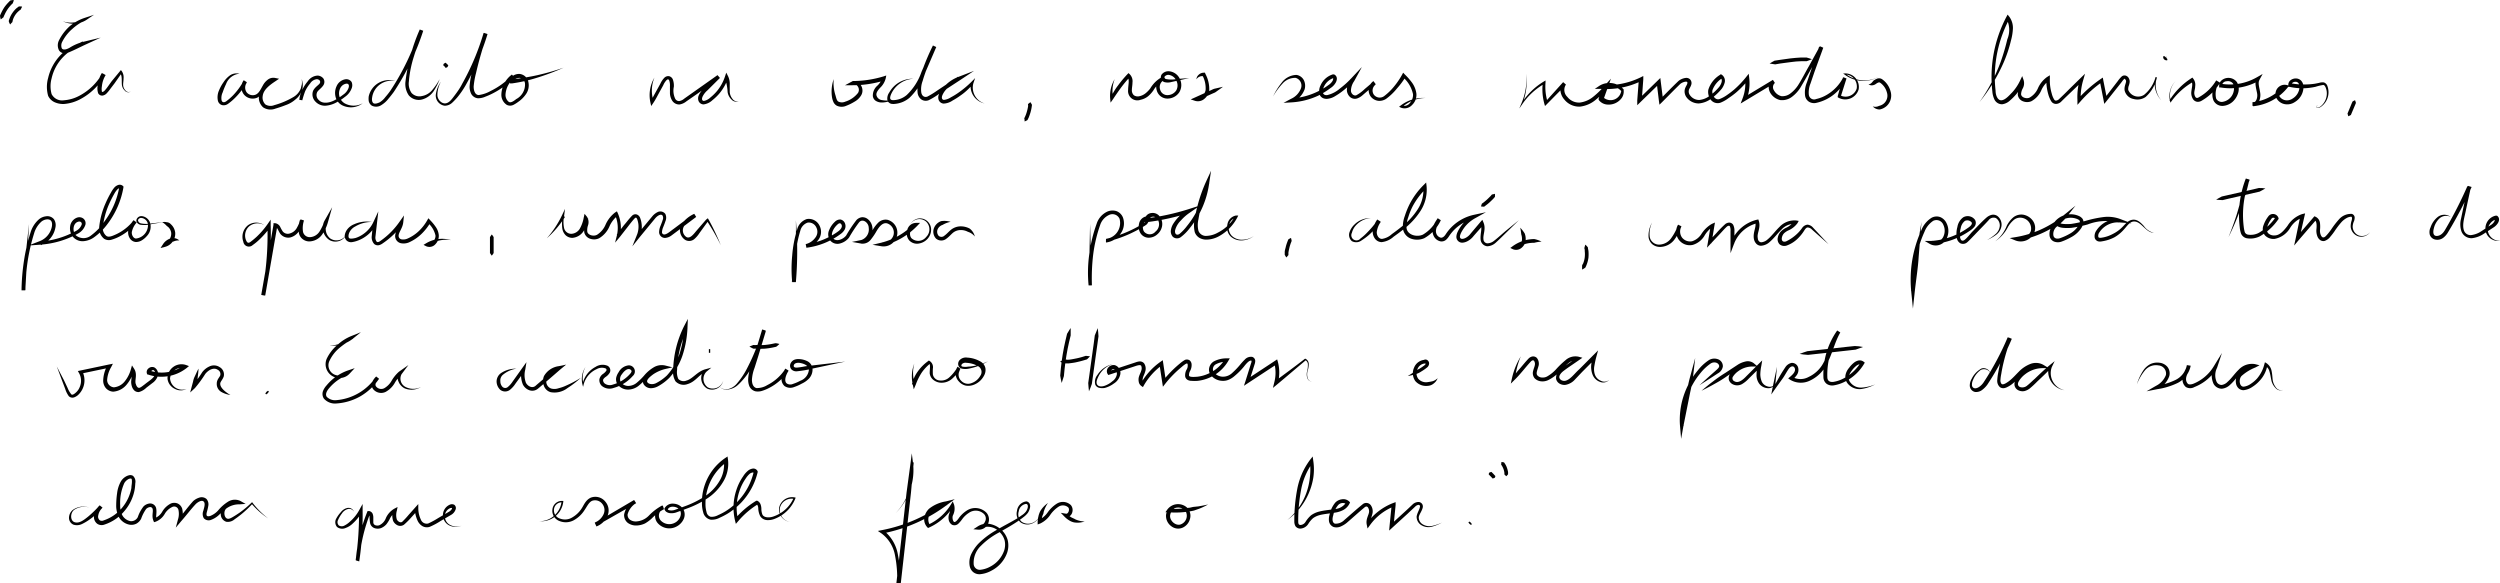 <svg xmlns="http://www.w3.org/2000/svg" viewBox="0 0 339.06 79.08"><title>texto-2-pag-9</title><g id="Camada_2" data-name="Camada 2"><g id="Camada_1-2" data-name="Camada 1"><path d="M8.52,2.88a3.17,3.17,0,0,0,3-.46l.15.29A6.86,6.86,0,0,0,9.8,3.93,5.71,5.71,0,0,0,8.44,5.67a1.07,1.07,0,0,0-.06.88c.12.2.42.21.76.07.68-.3,1.38-.65,2.07-1l.17.46A6.09,6.09,0,0,0,7,10.63a4,4,0,0,0,0,2.13,1.59,1.59,0,0,0,1.67.84A5.2,5.2,0,0,0,10.74,13a7.7,7.7,0,0,0,3.15-3.07l.44.25a3.56,3.56,0,0,0-.51,1.52,2,2,0,0,0,0,.72s0,.05.09.05a.63.63,0,0,0,.25-.15c.33-.34.68-.89,1-1.32l1.1-1.33.14-.17.13.17a1.48,1.48,0,0,1,.23.94c0,.3-.06.59-.06.87a1.11,1.11,0,0,0,.3.76.54.54,0,0,0,.75.15.58.58,0,0,1-.81-.09,1.25,1.25,0,0,1-.41-.81c-.05-.59.07-1.24-.27-1.61h.27l-1,1.43-.52.68a5.85,5.85,0,0,1-.58.71,1,1,0,0,1-.5.26.6.6,0,0,1-.62-.32,2.17,2.17,0,0,1-.07-1,4,4,0,0,1,.57-1.73l.43.25A8.2,8.2,0,0,1,11,13.39a5.63,5.63,0,0,1-2.29.71,2.82,2.82,0,0,1-1.24-.21A1.78,1.78,0,0,1,6.53,13a4.46,4.46,0,0,1,0-2.43,6.6,6.6,0,0,1,4.77-4.9l2.36-.57-2.18,1c-.72.34-1.4.69-2.14,1a1.57,1.57,0,0,1-.67.12A.85.85,0,0,1,8,6.82,1.49,1.49,0,0,1,8,5.47,6.53,6.53,0,0,1,9.46,3.55a6.17,6.17,0,0,1,2.1-1.15L12.75,2l-1,.68A3.25,3.25,0,0,1,8.52,2.88Z" style="fill:#010101"/><path d="M32.49,10a2.13,2.13,0,0,0-1.83,1.4,9.22,9.22,0,0,0-.46,1.13,1.79,1.79,0,0,0-.15,1.07c.08.29.32.35.63.14a8.15,8.15,0,0,0,.91-.79,9.09,9.09,0,0,0,1.46-2l.41.28a1.11,1.11,0,0,0,0,1.3,1.06,1.06,0,0,0,1.25.29c.42-.2.65-.72.94-1.23a2.32,2.32,0,0,1,.6-.73,1.25,1.25,0,0,1,1-.3l.6.12-.5.34c-.8.53-1.63,1.16-1.72,2A1.29,1.29,0,0,0,36,14.17a1.33,1.33,0,0,0,1.2.09,10.48,10.48,0,0,0,2.63-1.12,2.32,2.32,0,0,0,1.08-2.44,2.47,2.47,0,0,1-.82,2.77,3.89,3.89,0,0,1-1.33.78c-.48.19-.93.34-1.43.49a1.8,1.8,0,0,1-1.64-.18A1.77,1.77,0,0,1,35.12,13a2.42,2.42,0,0,1,.74-1.44,7.15,7.15,0,0,1,1.2-1l.09.46c-.4-.08-.83.33-1.08.78a3,3,0,0,1-1.15,1.43,1.54,1.54,0,0,1-1.86-.44,1.58,1.58,0,0,1,0-1.91l.42.27a9.26,9.26,0,0,1-1.55,2.07,7.54,7.54,0,0,1-1,.86,1,1,0,0,1-.79.18.81.81,0,0,1-.59-.61,2.27,2.27,0,0,1,.15-1.38,5.51,5.51,0,0,1,.63-1.14,3.39,3.39,0,0,1,.91-.94A1.65,1.65,0,0,1,32.49,10Z" style="fill:#010101"/><path d="M41,11.21c0,.79,0,1.58,0,2.36l-.4-.05a3.76,3.76,0,0,1,.4-1.35A5.61,5.61,0,0,1,41.76,11a1.71,1.71,0,0,1,1.33-.75,1.07,1.07,0,0,1,.77.4.84.84,0,0,1,0,.91c-.31.47-.74.67-.87,1a.9.9,0,0,0,.24,1c.52.58,1.49.4,2.21,0a7,7,0,0,0,1.09-.71,1.86,1.86,0,0,0,.74-.92c.13-.38,0-.62-.32-.58a1.1,1.1,0,0,0-.82.65,1.57,1.57,0,0,0,.59,2A2.5,2.5,0,0,0,49.2,14a2.62,2.62,0,0,1-2.68.33,1.74,1.74,0,0,1-1-1.16,2.16,2.16,0,0,1,.13-1.48,1.57,1.57,0,0,1,1.21-.94.85.85,0,0,1,.83.38,1.12,1.12,0,0,1,0,.86,2.45,2.45,0,0,1-.91,1.15,6.9,6.9,0,0,1-1.17.76,3.6,3.6,0,0,1-1.38.43,1.75,1.75,0,0,1-1.42-.52,1.39,1.39,0,0,1-.34-1.51c.27-.52.73-.74.9-1a.35.35,0,0,0,0-.37.56.56,0,0,0-.39-.19,1.21,1.21,0,0,0-.91.57,4.51,4.51,0,0,0-.69,1.08A11.59,11.59,0,0,0,41,13.6l-.4-.06C40.75,12.76,40.87,12,41,11.21Z" style="fill:#010101"/><path d="M53.63,11a2.65,2.65,0,0,0-3.16,2.22c-.06.34,0,.68.2.79s.53,0,.82-.13a2.71,2.71,0,0,0,.77-.71,10.15,10.15,0,0,0,.7-.89,33.17,33.17,0,0,0,3.92-8.18l.47.18c-.43,1.11-.86,2.22-1.21,3.36a15.21,15.21,0,0,0-.69,3.44,2.21,2.21,0,0,0,.37,1.53,1.44,1.44,0,0,0,1.39.42,2.35,2.35,0,0,0,1.42-.83,8.4,8.4,0,0,0,1-1.47,7.67,7.67,0,0,1-.81,1.62,2.76,2.76,0,0,1-1.5,1.12,1.77,1.77,0,0,1-1.88-.54A2.72,2.72,0,0,1,55,11a24.63,24.63,0,0,1,1.93-7l.47.17a33.79,33.79,0,0,1-4,8.31c-.23.31-.47.62-.72.91a3.47,3.47,0,0,1-.91.83,1.29,1.29,0,0,1-1.34.11,1,1,0,0,1-.42-.62,2.38,2.38,0,0,1,0-.65A2.82,2.82,0,0,1,53.63,11Z" style="fill:#010101"/><path d="M59.8,11.09a3.75,3.75,0,0,0-.48,1.79c0,.59.53,1.18,1.07,1.14s.91-.6,1.28-1.09.73-1,1-1.54a33.43,33.43,0,0,0,2.92-6.93l.48.17C65.69,5.79,65.32,7,65,8.16c-.16.59-.31,1.19-.45,1.79a10.91,10.91,0,0,0-.31,1.78c0,.58.19,1.14.68,1.16a4.51,4.51,0,0,0,1.62-.55,10.24,10.24,0,0,0,2.92-2.14l.32.38a3,3,0,0,0-1.22,2.24,1.19,1.19,0,0,0,.45,1c.28.16.65-.1,1-.38a2.23,2.23,0,0,0,1.19-2.14.86.86,0,0,0-.73-.74c-.37,0-.78.2-.79.52l-.29-.27c1.19-.2,2.38-.36,3.56-.63a33.05,33.05,0,0,0,3.49-1,31.9,31.9,0,0,1-3.41,1.3,20.78,20.78,0,0,1-3.57.83l-.3,0,0-.31a1,1,0,0,1,.49-.77,1.49,1.49,0,0,1,.85-.2,1.37,1.37,0,0,1,1.17,1.14,2.08,2.08,0,0,1-.31,1.56,4.07,4.07,0,0,1-1.07,1.08,4.52,4.52,0,0,1-.65.41,1,1,0,0,1-.91,0,1.62,1.62,0,0,1-.73-1.46,3.5,3.5,0,0,1,1.43-2.65l.33.38a10.88,10.88,0,0,1-3.06,2.24c-.28.14-.58.27-.87.38a2.46,2.46,0,0,1-1,.22,1.15,1.15,0,0,1-.94-.64,2.21,2.21,0,0,1-.2-1,10.21,10.21,0,0,1,.32-1.89c.14-.61.29-1.21.46-1.81Q65,6.22,65.65,4.46l.47.16a34.4,34.4,0,0,1-3,7A11.51,11.51,0,0,1,62,13.23a9,9,0,0,1-.68.71,1.5,1.5,0,0,1-1,.4,1.4,1.4,0,0,1-1.22-1.45A3.71,3.71,0,0,1,59.8,11.09Z" style="fill:#010101"/><path d="M60.2,8.63l.24-.13.06.06.12.12.12.11.06.06a1.66,1.66,0,0,1-.11.24,1.71,1.71,0,0,1-.23.12l-.06-.05L60.28,9l-.13-.12-.06-.05C60.13,8.79,60.15,8.72,60.2,8.63Z" style="fill:#010101"/><path d="M88.76,10.52a4.62,4.62,0,0,0-.1,3.27l-.4,0c.24-.56.56-1.08.85-1.62l.44-.8a2.89,2.89,0,0,1,.56-.83.75.75,0,0,1,.63-.21.74.74,0,0,1,.51.44,2.44,2.44,0,0,1,.14,1,2.53,2.53,0,0,0,.19,1.63.59.59,0,0,0,.54.31,1.43,1.43,0,0,0,.69-.34l1.5-1.06,3-2.12.33.38-1.7,1.69a2.58,2.58,0,0,0-.66.86c-.14.34-.06.55.18.57a1.76,1.76,0,0,0,.89-.47,6.28,6.28,0,0,0,.83-.8,6,6,0,0,0,1.13-2l.19-.57.27.54a2.41,2.41,0,0,1,.2,1.1c0,.35,0,.69,0,1a1.69,1.69,0,0,0,.35.89.83.83,0,0,0,.87.36.9.9,0,0,1-1-.26,1.77,1.77,0,0,1-.51-1,6.28,6.28,0,0,0-.39-1.92l.46,0a6.6,6.6,0,0,1-1.22,2.16,6.67,6.67,0,0,1-.9.86,2.12,2.12,0,0,1-1.22.58.75.75,0,0,1-.68-.49,1,1,0,0,1,.05-.76,2.84,2.84,0,0,1,.78-1l1.69-1.69.32.38-3,2.12L93.1,13.74a2,2,0,0,1-.94.43,1.12,1.12,0,0,1-1-.53,2,2,0,0,1-.3-1c0-.33,0-.65,0-.94a2,2,0,0,0-.1-.79c-.11-.18-.16-.2-.35-.05a2.23,2.23,0,0,0-.45.69l-.44.8c-.3.53-.56,1.09-.91,1.6l-.29.43-.11-.48A4.67,4.67,0,0,1,88.76,10.52Z" style="fill:#010101"/><path d="M113.07,10.73a5.54,5.54,0,0,0,.25,2.23c.1.36.17.72.41.83a1.11,1.11,0,0,0,.9,0,3.53,3.53,0,0,0,1.73-1.18.79.79,0,0,0,0-.85c-.16-.27-.44-.41-.63-.3l-.12-.47a14.46,14.46,0,0,0,4.19-.62l.4-.13-.08.4a2.64,2.64,0,0,1-.77,1.28c-.29.33-.55.67-.48,1a.87.87,0,0,0,.78.66,3.73,3.73,0,0,0,1.33,0,3.24,3.24,0,0,1-1.36.32,1.49,1.49,0,0,1-.75-.17.89.89,0,0,1-.49-.69,1.76,1.76,0,0,1,.6-1.41,2.4,2.4,0,0,0,.65-1l.32.28a14.49,14.49,0,0,1-4.34.65h-1l.87-.47a.89.89,0,0,1,.78,0,1.21,1.21,0,0,1,.51.49,1.38,1.38,0,0,1,.2.66,1.27,1.27,0,0,1-.17.68,2.42,2.42,0,0,1-.92.88,6.66,6.66,0,0,1-1.07.53,1.54,1.54,0,0,1-1.33,0,1.08,1.08,0,0,1-.47-.55,2.36,2.36,0,0,1-.17-.6A5.12,5.12,0,0,1,113.07,10.73Z" style="fill:#010101"/><path d="M123.9,10.68a3.52,3.52,0,0,0-3,2c-.13.27-.23.6-.14.75s.29.17.6.14a2.9,2.9,0,0,0,1.62-.69,7.8,7.8,0,0,0,2-3.14l1.54-3.56.45.21a30.09,30.09,0,0,0-1.31,3c-.18.52-.36,1-.52,1.57a3.25,3.25,0,0,0-.2,1.52c.06.5.4.78.84.62a11.73,11.73,0,0,0,1.36-.84l2.77-1.85.23.44a4.51,4.51,0,0,0-1.79,1.25,2.74,2.74,0,0,0-.57.89c-.1.33,0,.54.24.56a2.15,2.15,0,0,0,.94-.35,9.23,9.23,0,0,0,1-.61,13.47,13.47,0,0,0,1.75-1.45l.54-.55-.24.71a2.24,2.24,0,0,0,1.53,2.73,2.4,2.4,0,0,1-1.86-2.82l.29.16A8.07,8.07,0,0,1,130.2,13a9.49,9.49,0,0,1-1,.63,2.33,2.33,0,0,1-1.22.42.78.78,0,0,1-.66-.46,1,1,0,0,1,0-.74A3.07,3.07,0,0,1,128,11.8a5,5,0,0,1,2-1.38l2.1-.81-1.88,1.25L127.4,12.7a9,9,0,0,1-1.47.9,1.07,1.07,0,0,1-1-.13,1.33,1.33,0,0,1-.48-.88,3.77,3.77,0,0,1,.23-1.75c.16-.53.33-1.07.52-1.59a31.08,31.08,0,0,1,1.33-3.08l.45.21-1.53,3.55a8.18,8.18,0,0,1-2.11,3.34,3.51,3.51,0,0,1-1.89.81,1.81,1.81,0,0,1-.56,0,.74.74,0,0,1-.53-.45,1.41,1.41,0,0,1,.25-1.09A3.62,3.62,0,0,1,123.9,10.68Z" style="fill:#010101"/><path d="M139.73,13.85a2.06,2.06,0,0,1,.23.37l-.05.36a5.47,5.47,0,0,1-.16.7c-.07.23-.15.46-.24.68l-.16.32a1.76,1.76,0,0,1-.39.19c0-.15,0-.28-.05-.41l.14-.3a4.57,4.57,0,0,0,.22-.62c.06-.21.11-.42.15-.64s0-.22,0-.33S139.62,14,139.73,13.85Z" style="fill:#010101"/><path d="M151.18,10.73a4.44,4.44,0,0,0-.19,2.59l-.36-.06a8.69,8.69,0,0,1,1-1.67,16,16,0,0,1,1.25-1.5l.17-.18.18.17a1.34,1.34,0,0,1,.36,1.12c0,.36-.08.69-.08,1a.91.91,0,0,0,.27.72.94.94,0,0,0,.75.13,2,2,0,0,0,.8-.37A3.91,3.91,0,0,0,156,12a4.17,4.17,0,0,1,1.49-1.49l.23.44a1.06,1.06,0,0,0-.38,1.19,1,1,0,0,0,1,.76,1.43,1.43,0,0,0,1.19-.64,1.39,1.39,0,0,0,0-1.34,1.31,1.31,0,0,0-1.06-.77.66.66,0,0,0-.52.24c-.06.1,0,.23.14.32a3.68,3.68,0,0,0,1.53,0l1.66-.12-1.63.36-.81.18a1.77,1.77,0,0,1-.94,0,.7.7,0,0,1-.37-1,1.17,1.17,0,0,1,.92-.47A1.78,1.78,0,0,1,160,10.67a1.89,1.89,0,0,1-.05,1.83,1.93,1.93,0,0,1-1.62.87,1.49,1.49,0,0,1-1.45-1.13,1.55,1.55,0,0,1,.61-1.75l.23.44a4,4,0,0,0-1.3,1.34,4.09,4.09,0,0,1-.72.79,2.38,2.38,0,0,1-1,.47A1.26,1.26,0,0,1,153,12.2c0-.71.25-1.43-.12-1.75l.35,0a17,17,0,0,0-1.21,1.46c-.37.51-.71,1-1.08,1.56l-.32.45-.05-.51A4.36,4.36,0,0,1,151.18,10.73Z" style="fill:#010101"/><path d="M162.26,10.76a.89.89,0,0,1,.3-.61,1,1,0,0,1,.72-.29h.14l.06.16A4.34,4.34,0,0,1,164,12.3a1.88,1.88,0,0,1-.64,1.09,1.34,1.34,0,0,1-1.27.29l-.6-.2.58-.26,1.85-.84.46-.21a1.62,1.62,0,0,1,.48-.17l1-.23c-.27.22-.56.41-.84.61a1.39,1.39,0,0,1-.44.25l-.47.21-1.85.83,0-.46c.52.18,1.16-.4,1.25-1a3.7,3.7,0,0,0-.44-2l.2.16a.72.72,0,0,0-.5,0A.91.91,0,0,0,162.26,10.76Z" style="fill:#010101"/><path d="M172.66,13.08a9.14,9.14,0,0,1,1.17-1.87,2.57,2.57,0,0,1,2-1.05,1.34,1.34,0,0,1,1,.71,1.73,1.73,0,0,1,.11,1.24,3,3,0,0,1-1.6,1.71l-.14-.47a9.46,9.46,0,0,0,3.42-.89,9.35,9.35,0,0,0,1.52-.9,1.79,1.79,0,0,0,.57-.56.7.7,0,0,0,.1-.31c0-.09,0-.09-.07-.12h.16a2.21,2.21,0,0,0-1.35,1.21,1.33,1.33,0,0,0-.12.83c.07.22.28.32.57.29a4,4,0,0,0,1.71-.88,12.13,12.13,0,0,0,1.51-1.35l1.49-1.59L183.66,11a2.35,2.35,0,0,0-.44,1.29c0,.41.39.76.73.63a5.24,5.24,0,0,0,1.14-.85l1.18-1,.3.4a1,1,0,0,0-.25,1.36,1,1,0,0,0,1.41.2,7.82,7.82,0,0,0,1.34-1.3,10.36,10.36,0,0,0,1.07-1.57l.16-.3.24.25a8.42,8.42,0,0,1,1,1.15,3.29,3.29,0,0,1,.56,1.47,1.91,1.91,0,0,1-.59,1.51,1.37,1.37,0,0,1-1.54.35l-.22-.11.18-.14a5,5,0,0,1,3.41-1.05,4.82,4.82,0,0,0-3.21,1.28l0-.25a1,1,0,0,0,1.11-.38,1.63,1.63,0,0,0,.4-1.16,4.19,4.19,0,0,0-1.39-2.33l.4-.05A10.88,10.88,0,0,1,189.46,12a7.78,7.78,0,0,1-1.46,1.4,1.65,1.65,0,0,1-1.1.27,1.54,1.54,0,0,1-1-.58,1.49,1.49,0,0,1,.37-2.09l.3.4-1.18,1-.58.5a2.21,2.21,0,0,1-.74.45,1,1,0,0,1-1-.22,1.36,1.36,0,0,1-.4-.84,2.67,2.67,0,0,1,.5-1.59l.4.3A12.52,12.52,0,0,1,182,12.42a9,9,0,0,1-.88.59,2.42,2.42,0,0,1-1.07.39,1.22,1.22,0,0,1-.64-.1.92.92,0,0,1-.46-.53,1.75,1.75,0,0,1,.15-1.19,2.67,2.67,0,0,1,1.66-1.49l.07,0,.09,0a.62.62,0,0,1,.39.59,1.12,1.12,0,0,1-.17.55,2.1,2.1,0,0,1-.7.72,10.53,10.53,0,0,1-1.61,1,9.93,9.93,0,0,1-3.6.93l-1.15.07,1-.54a2.53,2.53,0,0,0,1.35-1.4,1.09,1.09,0,0,0-.71-1.45,2.29,2.29,0,0,0-1.81.81A8.92,8.92,0,0,0,172.66,13.08Z" style="fill:#010101"/><path d="M207,10a8.49,8.49,0,0,1-.51,4.05l-.12-.06a9.13,9.13,0,0,1,3-2.93l.24-.15,0,.28a7,7,0,0,0,.3,2.7l-.32-.08L212,11.14l.38.33a1.3,1.3,0,0,0,.19,1.67,2,2,0,0,0,1.69.77,3.58,3.58,0,0,0,1.85-.81,11.24,11.24,0,0,0,1.52-1.49l.85-.94-.43,1.2-.57,1.6,0-.24a1.46,1.46,0,0,0,2.41-1l0,.13a2.08,2.08,0,0,0-2.63-.39l-.12-.46a10.32,10.32,0,0,0,5.33-1l.4-.2,0,.44-.21,2.89-.42-.2,2.58-2.51.36-.35.06.5.32,2.55-.43-.15c.85-.84,1.63-1.66,2.54-2.52a1.94,1.94,0,0,1,.94-.39.72.72,0,0,1,.61.2.74.74,0,0,1,.18.63c-.09.4-.31.61-.35.83a.82.82,0,0,0,.13.65,1.53,1.53,0,0,0,1.28.68,2.79,2.79,0,0,0,1.47-.61,7.17,7.17,0,0,0,1.23-1.16c.32-.42.52-1,.18-1.22h.29a3.21,3.21,0,0,0-1.38,1.66c-.13.64.38,1.45,1,1.19a4.58,4.58,0,0,0,1-.55c.32-.22.63-.46.93-.71a13,13,0,0,0,1.62-1.69l.37-.47.07.6a6.14,6.14,0,0,1-.37,2.91l-.36-.3,3.94-2.38.27.42a.76.76,0,0,0-.13,1,1.59,1.59,0,0,0,1,.79,1.74,1.74,0,0,0,1.24-.37,4.47,4.47,0,0,0,1-1.06c.54-.83,1-1.77,1.51-2.65l1.48-2.69.46.2L246.1,9.71l-.55,1.61a3.2,3.2,0,0,0-.23,1.53.72.72,0,0,0,1,.58,4.91,4.91,0,0,0,1.49-.6A5.77,5.77,0,0,0,250,10.47l.43.17-.79,2.49-.08-.21a1.58,1.58,0,0,0,2.25-.9,1.63,1.63,0,0,0-1.62-1.92l.05-.14a4.09,4.09,0,0,0,4.56.45,4.18,4.18,0,0,1-4.67-.33l-.16-.12.21,0a1.84,1.84,0,0,1,1.9,2.15,1.9,1.9,0,0,1-2.72,1.15l-.12-.07,0-.15.7-2.51.44.16a5.83,5.83,0,0,1-4,3.25,1.35,1.35,0,0,1-1-.12,1.18,1.18,0,0,1-.57-.86,3.57,3.57,0,0,1,.25-1.79l.55-1.6,1.1-3.22.46.2-1.48,2.69c-.51.89-1,1.8-1.54,2.69a4.67,4.67,0,0,1-1.09,1.18,2.19,2.19,0,0,1-1.63.46,2.1,2.1,0,0,1-1.35-1,1.63,1.63,0,0,1-.2-.88,1.11,1.11,0,0,1,.49-.82l.27.42-3.94,2.37-.63.38.26-.68a5.54,5.54,0,0,0,.34-2.67l.45.12a12.22,12.22,0,0,1-1.69,1.76,11.81,11.81,0,0,1-1,.74,4.64,4.64,0,0,1-1.1.62,1.18,1.18,0,0,1-1.33-.43,1.75,1.75,0,0,1-.31-1.33,3.62,3.62,0,0,1,1.56-2l.14-.11.16.1a1,1,0,0,1,.37,1,2.53,2.53,0,0,1-.42.89,8,8,0,0,1-1.34,1.27,3.25,3.25,0,0,1-1.76.71,2.06,2.06,0,0,1-1.72-.91,1.35,1.35,0,0,1-.18-1c.09-.37.31-.61.34-.8s0-.26-.26-.24a1.5,1.5,0,0,0-.68.29c-.8.77-1.65,1.65-2.48,2.48l-.36.35-.07-.5-.31-2.55.42.15-2.58,2.51-.47.46,0-.65.22-2.9.36.25a10.84,10.84,0,0,1-5.6,1.08l-.73,0,.61-.41a2.58,2.58,0,0,1,3.3.49l0,.06v.08a1.52,1.52,0,0,1-.32,1.09,2.19,2.19,0,0,1-2,.81,1.56,1.56,0,0,1-1-.54l-.08-.12,0-.13.57-1.6L218,12a12.37,12.37,0,0,1-1.6,1.55,4.07,4.07,0,0,1-2.1.91,2.58,2.58,0,0,1-2.13-.95,2.14,2.14,0,0,1-.52-1.09,1.54,1.54,0,0,1,.33-1.22l.37.33-2.58,2.62-.23.23-.09-.31a7.35,7.35,0,0,1-.21-2.84l.21.14a9,9,0,0,0-3,2.77l-.4.58.27-.65A8.4,8.4,0,0,0,207,10Z" style="fill:#010101"/><path d="M240,8.62c.22-.15.44-.26.67-.39l.72-.11c.48-.08,1-.14,1.44-.2s1-.09,1.45-.12l.73,0c.25.08.49.13.73.23-.24.11-.47.18-.71.27l-.72,0c-.47,0-1,.07-1.42.12s-.95.12-1.43.19l-.7.12C240.5,8.69,240.25,8.67,240,8.62Z" style="fill:#010101"/><path d="M253.41,11.43c.33,0,.48-.26.69-.5a2.54,2.54,0,0,1,.47-.26.78.78,0,0,1,.65.05,2.87,2.87,0,0,1,1.18,1.65,1.93,1.93,0,0,1-.52,2,2,2,0,0,1-.95.48,1.26,1.26,0,0,1-.94-.42,1.11,1.11,0,0,0,.85-.07,1.47,1.47,0,0,0,.7-.36,1.41,1.41,0,0,0,.37-1.46,2.33,2.33,0,0,0-.93-1.33c-.13-.09-.33,0-.59.19S253.7,11.66,253.41,11.43Z" style="fill:#010101"/><path d="M268.47,13.84a23.19,23.19,0,0,0,2.89-5.51,28.08,28.08,0,0,0,.88-3,3.29,3.29,0,0,0-.12-2.81l.42,0a16.89,16.89,0,0,0-2,7.79,17.09,17.09,0,0,0,.11,2c0,.64.3,1.34.81,1.29s1-.62,1.46-1.09A6.46,6.46,0,0,0,274,10.87l.26-.55.2.57a1.46,1.46,0,0,1-.12,1.09,1.78,1.78,0,0,0-.23.78c0,.44.69.68,1.13.49A2.66,2.66,0,0,0,276.38,12a3.74,3.74,0,0,1,1.24-1.55l.39-.24v.46a6.21,6.21,0,0,0,.25,2,2.79,2.79,0,0,0,.35.85c.13.18.31.15.56,0,.47-.43,1-.95,1.46-1.42l1.47-1.44.68-.66-.26.91a8.23,8.23,0,0,0-.32,2.75l-.44-.16a17.37,17.37,0,0,1,3.11-2.76l.32-.22.07.38.52,2.64-.44-.1L287.22,11a3.91,3.91,0,0,1,.53-.62.58.58,0,0,1,.59-.11.7.7,0,0,1,.4.39.86.86,0,0,1,.09.5,2.58,2.58,0,0,1-.1.42,1.33,1.33,0,0,0-.09.62,1.46,1.46,0,0,0,2.15.66,4.67,4.67,0,0,0,1.56-2.42l.18.06a3.21,3.21,0,0,0,.6,3.11,3.3,3.3,0,0,1-.78-3.17l.18.06A4.89,4.89,0,0,1,291,13.15a1.94,1.94,0,0,1-1.62.28,1.54,1.54,0,0,1-1.23-1.16c-.1-.67.34-1.16.15-1.42s-.13-.17-.24-.1-.29.36-.44.54l-1.89,2.38-.34.42-.1-.53-.52-2.65.39.16a16.83,16.83,0,0,0-3,2.69l-.41.46,0-.62a8.93,8.93,0,0,1,.34-2.91l.41.25L281,12.38c-.5.48-1,.95-1.5,1.45a1.07,1.07,0,0,1-.59.26.76.76,0,0,1-.67-.29,3.59,3.59,0,0,1-.44-1,6.87,6.87,0,0,1-.27-2.11l.37.22a3.37,3.37,0,0,0-1.06,1.36,3.06,3.06,0,0,1-1.36,1.47,1.52,1.52,0,0,1-1.11,0,1.08,1.08,0,0,1-.71-.91,2.31,2.31,0,0,1,.26-1,1,1,0,0,0,.13-.73l.46,0a7.24,7.24,0,0,1-1.15,1.78,7.68,7.68,0,0,1-.76.75,1.89,1.89,0,0,1-1.05.51,1.14,1.14,0,0,1-1.06-.65,3.14,3.14,0,0,1-.28-1.08,18.17,18.17,0,0,1-.11-2.09,17.54,17.54,0,0,1,2-8l.18-.34.24.3A2.59,2.59,0,0,1,273,3.88a7.53,7.53,0,0,1-.26,1.6,18.09,18.09,0,0,1-1,3A23.44,23.44,0,0,1,268.47,13.84Z" style="fill:#010101"/><path d="M293.62,7.66a.21.21,0,0,0,.2.14s0-.07,0-.09,0,0,0,0l0,0a.1.1,0,0,0-.09,0,.22.22,0,0,0,.14.2.24.24,0,0,1,.06.26.33.33,0,0,1-.19,0,.46.46,0,0,1-.23-.12.39.39,0,0,1-.12-.22.32.32,0,0,1,0-.19A.23.23,0,0,1,293.62,7.66Z" style="fill:#010101"/><path d="M295.07,11a2.75,2.75,0,0,0-.67,2.64l-.18,0a9.64,9.64,0,0,1,2.94-3h0l.18-.12.14.18a1.34,1.34,0,0,1,.24,1c0,.3-.11.6-.12.83a1,1,0,0,0,.17.65c.12.13.25.15.47,0a6.29,6.29,0,0,0,2.33-2.28l.43.26a2.75,2.75,0,0,0-.44,2.2.85.85,0,0,0,.83.46,1.84,1.84,0,0,0,1.48-2.46.85.85,0,0,0-.87-.34c-.36,0-.65.29-.62.57l-.21-.24a7.35,7.35,0,0,0,4.92-.87l.78-.45-.43.79c-.25.44,0,1.07.09,1.72a2.13,2.13,0,0,1-.1,1.09,1.05,1.05,0,0,1-.94.73l0-.5a6.35,6.35,0,0,0,4.3-2.31l.12.4a.67.67,0,0,0-.72.33.72.72,0,0,0,0,.84,1.2,1.2,0,0,0,.81.48,1.35,1.35,0,0,0,.94-.24,1.92,1.92,0,0,0,.93-1.73.79.79,0,0,0-.19-.4.49.49,0,0,0-.35-.14c-.3,0-.58.2-.52.38l-.19-.19a9.25,9.25,0,0,0,2.23.17,8.62,8.62,0,0,0,1.13-.1l.55-.11a1.47,1.47,0,0,1,.65-.06.78.78,0,0,1,.48.51,2.47,2.47,0,0,1,.13.6,2.37,2.37,0,0,1-.19,1.18,2.34,2.34,0,0,1-.72.93.93.93,0,0,1-.53.24c-.1,0-.23-.08-.19-.2s.16-.2.21-.08c-.06-.11-.18,0-.19.09s.08.15.17.15a1,1,0,0,0,.48-.26,2.25,2.25,0,0,0,.72-2c-.06-.33-.21-.79-.44-.82a6.54,6.54,0,0,0-1.06.25,8.91,8.91,0,0,1-1.17.18,8.13,8.13,0,0,1-2.36-.17l-.16,0,0-.16a.78.78,0,0,1,.32-.76,1.14,1.14,0,0,1,.7-.22,1,1,0,0,1,.71.3,1.3,1.3,0,0,1,.31.66,2.39,2.39,0,0,1-1.15,2.23,1.84,1.84,0,0,1-1.28.31,1.61,1.61,0,0,1-1.15-.7,1.25,1.25,0,0,1,1.28-1.92l.36.09-.24.31a6.87,6.87,0,0,1-4.65,2.49l0-.5c.42,0,.65-.71.55-1.23-.05-.3-.14-.61-.19-1a1.69,1.69,0,0,1,.15-1.09l.34.33a7.9,7.9,0,0,1-5.26.94l-.19,0v-.2a.93.93,0,0,1,.33-.76,1.44,1.44,0,0,1,2.08.24,1.81,1.81,0,0,1,.17,1.45,2.64,2.64,0,0,1-.74,1.2,2.21,2.21,0,0,1-1.31.57,1.33,1.33,0,0,1-1.29-.72,2.12,2.12,0,0,1-.07-1.44,5.42,5.42,0,0,1,.52-1.24l.43.25a6.89,6.89,0,0,1-2.53,2.47,1,1,0,0,1-.55.13.84.84,0,0,1-.54-.3,1.57,1.57,0,0,1-.28-1c.06-.63.26-1.18,0-1.49l.31.05h0a9.34,9.34,0,0,0-3,2.67l-.14.19-.05-.22A2.85,2.85,0,0,1,295.07,11Z" style="fill:#010101"/><path d="M319.4,13.59a3.16,3.16,0,0,1,.12.37l-.11.27-.23.55-.23.54-.11.27a2.86,2.86,0,0,1-.35.18c-.05-.13-.07-.25-.11-.37l.11-.27.23-.55.22-.54.12-.27A2.71,2.71,0,0,1,319.4,13.59Z" style="fill:#010101"/><path d="M3.94,30.38l-.51,9-.51,0a28.81,28.81,0,0,1,.32-3.94,24.91,24.91,0,0,1,.89-3.87,3.84,3.84,0,0,1,1.08-1.76,1.8,1.8,0,0,1,1-.47,1.15,1.15,0,0,1,1.11.4,1.44,1.44,0,0,1,.19,1.14,3.11,3.11,0,0,1-.37,1,3.18,3.18,0,0,1-1.59,1.37l-.1-.49a11.73,11.73,0,0,0,4.91-1.47,1.57,1.57,0,0,0,.72-.84c.07-.28-.19-.49-.5-.37-.68.2-.8,1.29-.3,1.83a1.62,1.62,0,0,0,2.1,0A7.64,7.64,0,0,0,14.19,30a10.88,10.88,0,0,0,2-4.7l.09.24c0-.07-.21,0-.37.16a2.87,2.87,0,0,0-.42.6,15.49,15.49,0,0,0-.71,1.41,10.5,10.5,0,0,0-.82,3A1.36,1.36,0,0,0,14.43,32c.32.23.82,0,1.29-.21a6.46,6.46,0,0,0,2.4-1.9l.4.31a2.7,2.7,0,0,0-.64,1.26c-.05.41.22.88.56.89a1.83,1.83,0,0,0,1.63-1.86,1,1,0,0,0-.86-.93.45.45,0,0,0-.49.28c0,.21.14.38.37.45a3.72,3.72,0,0,0,1.52,0l1.56-.17-1.55.26a4,4,0,0,1-1.58.1c-.25-.05-.6-.29-.54-.65a.7.7,0,0,1,.72-.52,1.35,1.35,0,0,1,1.19,1.13A1.84,1.84,0,0,1,19.93,32a2.86,2.86,0,0,1-.64.56,1.51,1.51,0,0,1-.89.26,1.07,1.07,0,0,1-.82-.54,1.53,1.53,0,0,1-.2-.91,3.16,3.16,0,0,1,.74-1.51l.4.3a7.09,7.09,0,0,1-2.59,2.05,5.78,5.78,0,0,1-.8.3,1.22,1.22,0,0,1-1-.12,1.82,1.82,0,0,1-.67-1.65,10.53,10.53,0,0,1,.86-3.18,13.33,13.33,0,0,1,.74-1.46,3.63,3.63,0,0,1,.49-.71A1.19,1.19,0,0,1,16,25.1a.64.64,0,0,1,.62.08l.12.1,0,.14a11.42,11.42,0,0,1-2.13,4.92,8.23,8.23,0,0,1-1.95,1.91,2.83,2.83,0,0,1-1.35.46,1.7,1.7,0,0,1-1.39-.56,1.82,1.82,0,0,1-.41-1.43,1.45,1.45,0,0,1,.93-1.2.9.9,0,0,1,.86.12.81.81,0,0,1,.28.85,2.05,2.05,0,0,1-.94,1.15,12.28,12.28,0,0,1-5.14,1.54l-1.65.12,1.55-.6a2.66,2.66,0,0,0,1.33-1.15c.28-.49.47-1.21.21-1.58s-1-.24-1.39.15a3.38,3.38,0,0,0-.93,1.55,25.16,25.16,0,0,0-.87,3.77,28,28,0,0,0-.3,3.88l-.51,0Z" style="fill:#010101"/><path d="M22,30.14a1.25,1.25,0,0,1,.61,0,.8.8,0,0,1,.56.27,1.81,1.81,0,0,1,.59,1.13,1.85,1.85,0,0,1-1.37,1.94l-.62.16.35-.54a1.92,1.92,0,0,1,1-.76l.32-.08.33.06a1.32,1.32,0,0,1,.55.29,1.69,1.69,0,0,0-.56.06,1.84,1.84,0,0,0-.25.09l-.24.05a1.43,1.43,0,0,0-.77.57L22.22,33a1.36,1.36,0,0,0,1-1.41,1.31,1.31,0,0,0-.42-.81,2.31,2.31,0,0,0-.19-.14,1.07,1.07,0,0,0-.18-.19A2,2,0,0,0,22,30.14Z" style="fill:#010101"/><path d="M35.86,30.55a1.79,1.79,0,0,0-2.08.16,1.67,1.67,0,0,0-.39,1.92c.17.34.3.37.58.18a10.66,10.66,0,0,0,.85-.71,11.22,11.22,0,0,0,1.46-1.69l.43-.62,0,.75a41.38,41.38,0,0,1-.81,9.55L35.43,40l1.66-9.51,0-.22h.23a.92.92,0,0,1,.7.54,5.55,5.55,0,0,0,.32.57.88.88,0,0,0,1,.27,1.53,1.53,0,0,0,.9-.71,5.86,5.86,0,0,0,.52-1.19l.47.15a3.26,3.26,0,0,0-.13,1.56.93.93,0,0,0,1,.7,1.64,1.64,0,0,0,1.23-.75,6.81,6.81,0,0,0,.7-1.49l.42.21a1.67,1.67,0,0,0,.35,2.22,1.52,1.52,0,0,0,2.22-.64,1.64,1.64,0,0,1-2.35.84,2,2,0,0,1-.62-2.68l1-1.76-.57,2a5.36,5.36,0,0,1-.74,1.62,2.19,2.19,0,0,1-1.61,1,1.43,1.43,0,0,1-1-.24,1.36,1.36,0,0,1-.58-.83,3.57,3.57,0,0,1,.13-1.82l.48.15a6.06,6.06,0,0,1-.57,1.29,2,2,0,0,1-1.2.92A1.37,1.37,0,0,1,38,31.69c-.28-.43-.42-.92-.65-.91l.27-.2-1.65,9.5-.5-.09a40.9,40.9,0,0,0,.8-9.43l.46.13a11.79,11.79,0,0,1-1.53,1.78,7,7,0,0,1-.92.76A.76.76,0,0,1,33,32.79a2,2,0,0,1,.63-2.24A1.91,1.91,0,0,1,35.86,30.55Z" style="fill:#010101"/><path d="M50.43,30.11a4.23,4.23,0,0,0-2.24.6,1.78,1.78,0,0,0-.77.74c-.16.3-.21.69-.08.83s.5.08.87,0a3.87,3.87,0,0,0,1-.49,4.06,4.06,0,0,0,1.44-1.69l.66-1.43-.18,1.57-.21,1.85a.94.94,0,0,0,.16.68c.11.11.3.07.55-.12A10.45,10.45,0,0,0,54.24,30l.55-.78-.1.94c-.08.78-.62,1.32-.63,1.82a.49.49,0,0,0,.38.48,1.42,1.42,0,0,0,.8-.09,5.32,5.32,0,0,0,1.53-1,6.32,6.32,0,0,0,1.16-1.47l.17-.3.23.25a6.47,6.47,0,0,1,.74.89,2.31,2.31,0,0,1,.44,1.15,1.61,1.61,0,0,1-.44,1.21,1.08,1.08,0,0,1-1.28.29l-.35-.18.31-.19a4.23,4.23,0,0,1,3.44-.45,4.15,4.15,0,0,0-3.2.8L58,33c.51.18,1.12-.49,1.06-1.07A3.25,3.25,0,0,0,58,30.19l.4-.05a7.19,7.19,0,0,1-1.25,1.6,5.9,5.9,0,0,1-1.7,1.14,1.89,1.89,0,0,1-1.11.1,1,1,0,0,1-.75-1c.08-.83.61-1.31.63-1.85l.46.16A10.62,10.62,0,0,1,51.91,33a1.46,1.46,0,0,1-.5.25.75.75,0,0,1-.66-.16A1.37,1.37,0,0,1,50.42,32c.06-.67.14-1.26.21-1.89l.48.13a4.6,4.6,0,0,1-2.75,2.45,3.64,3.64,0,0,1-.63.15.88.88,0,0,1-.75-.25.86.86,0,0,1-.21-.76,1.74,1.74,0,0,1,.27-.64,2.17,2.17,0,0,1,1-.78A4.09,4.09,0,0,1,50.43,30.11Z" style="fill:#010101"/><path d="M66.7,31.8a2.6,2.6,0,0,1,.25.36v2.16a2.8,2.8,0,0,1-.25.35c-.1-.11-.16-.23-.25-.35V32.16A3.9,3.9,0,0,1,66.7,31.8Z" style="fill:#010101"/><path d="M74.16,32.32a13.55,13.55,0,0,0,2.07-3.14l.4-.85-.13,1a4,4,0,0,0,0,1.58,1,1,0,0,0,1,.8,1.42,1.42,0,0,0,1.15-.72,4.7,4.7,0,0,0,.52-1.49l.11-.5.32.39a1.33,1.33,0,0,1,.15,1.17,2,2,0,0,0-.1.87c.1.47.85.66,1.31.42a3,3,0,0,0,1.17-1.38,4.23,4.23,0,0,1,1.29-1.65l.25-.16.12.26a4.93,4.93,0,0,1,.29,3.1l-.44-.22,1-1.28c.38-.43.65-.83,1.11-1.29a.63.63,0,0,1,.62-.14.77.77,0,0,1,.43.42,3.16,3.16,0,0,1,.22.88,3.56,3.56,0,0,1-.23,1.74l-.43-.25,2.13-2.57a2.19,2.19,0,0,1,.75-.57.85.85,0,0,1,1,.28,1.2,1.2,0,0,1,0,1c-.09.29-.2.55-.3.8a2,2,0,0,0-.16.7.3.3,0,0,0,.3.28c.37,0,.83-.44,1.27-.75l2.67-2,.26.42a3.7,3.7,0,0,0-1.49,1.18,1.08,1.08,0,0,0,.28,1.48c.44.29.91-.24,1.34-.78l1.35-1.56L96,29.6l.1.17a30.91,30.91,0,0,1,1.66,3.49,29.72,29.72,0,0,0-1.91-3.34l.24,0L94.87,31.6a3.83,3.83,0,0,1-.71.83,1.08,1.08,0,0,1-1.24.1,1.58,1.58,0,0,1-.45-2.17A4.22,4.22,0,0,1,94.16,29l.26.42-2.66,2-.67.5a1.62,1.62,0,0,1-.91.35.8.8,0,0,1-.79-.75,2.3,2.3,0,0,1,.2-.91c.1-.26.21-.52.28-.76a.71.71,0,0,0,0-.59c-.17-.31-.67-.05-1,.34l-2.11,2.56-1,1.25.61-1.51a3.07,3.07,0,0,0,.21-1.5,3.16,3.16,0,0,0-.18-.72c-.13-.2-.13-.2-.29-.1-.31.32-.69.82-1,1.22l-1,1.28-.69.83.25-1a4.39,4.39,0,0,0-.26-2.77l.36.11a3.86,3.86,0,0,0-1.12,1.47,3.42,3.42,0,0,1-1.39,1.59,1.58,1.58,0,0,1-1.15.09,1.2,1.2,0,0,1-.86-.84,2.43,2.43,0,0,1,.09-1.1c.07-.31.1-.59,0-.73l.43-.11a5.17,5.17,0,0,1-.57,1.64,2,2,0,0,1-1.57,1,1.33,1.33,0,0,1-.93-.37,1.65,1.65,0,0,1-.43-.85,4.36,4.36,0,0,1,.09-1.73l.27.1A13.53,13.53,0,0,1,74.16,32.32Z" style="fill:#010101"/><path d="M107.94,29.88a48.85,48.85,0,0,1,0,8.38h-.5a18.72,18.72,0,0,1,0-3.59,16.13,16.13,0,0,1,.67-3.54,2,2,0,0,1,1.31-1.42,1.61,1.61,0,0,1,1.73.9,1.8,1.8,0,0,1-.17,1.93,2.84,2.84,0,0,1-1.58,1.07l-.1-.49a9.57,9.57,0,0,0,4.46-1.8c.29-.24.49-.54.39-.8s-.29-.34-.58-.06c-.54.48-1,1.36-.58,1.86s1.34.17,1.77-.38a18.21,18.21,0,0,1,1.4-2.1,1.29,1.29,0,0,1,.67-.37,1.13,1.13,0,0,1,.77.18,1.67,1.67,0,0,1,.72,1.23,2,2,0,0,1-1.44,2.19l0-.49c.63.1,1.05-.68,1.45-1.34a4.58,4.58,0,0,1,.74-1,1.43,1.43,0,0,1,1.3-.43A1.81,1.81,0,0,1,121.65,32a1.87,1.87,0,0,1-2.09,1.4l-1.23-.2,1.21-.29A9.31,9.31,0,0,0,124,30.31l.17.42c-.63,0-1,1.07-.55,1.58a1.36,1.36,0,0,0,2-.18,1.44,1.44,0,0,0-.06-2.11,1.4,1.4,0,0,0-2.12.46,1.48,1.48,0,0,1,2.21-.58,1.53,1.53,0,0,1,.63,1.16,1.85,1.85,0,0,1-.43,1.27,2,2,0,0,1-1.18.69,1.44,1.44,0,0,1-1.36-.42,1.49,1.49,0,0,1-.26-1.43,1.24,1.24,0,0,1,1.16-.94l.57,0-.39.41a9.8,9.8,0,0,1-4.72,2.7l0-.49a1.36,1.36,0,0,0,1.52-1,1.31,1.31,0,0,0-.89-1.56c-.64-.15-1.13.54-1.51,1.21a8.42,8.42,0,0,1-.69,1,1.39,1.39,0,0,1-1.26.54l-1.3-.23,1.28-.26a1.51,1.51,0,0,0,1-1.65c0-.7-.84-1.34-1.32-.73a19.72,19.72,0,0,0-1.35,2.05A2.25,2.25,0,0,1,114,33a1.28,1.28,0,0,1-1.4-.38,1.4,1.4,0,0,1-.14-1.43,3.08,3.08,0,0,1,.77-1.11,1,1,0,0,1,.76-.31.83.83,0,0,1,.63.58,1,1,0,0,1-.07.8,1.81,1.81,0,0,1-.48.54,9.85,9.85,0,0,1-4.7,1.91l-.1-.49a2.26,2.26,0,0,0,1.3-.87,1.28,1.28,0,0,0,.14-1.4,1.12,1.12,0,0,0-1.17-.65,1.54,1.54,0,0,0-1,1.11,16.62,16.62,0,0,0-.65,3.4,19.37,19.37,0,0,0,0,3.49h-.5A48.11,48.11,0,0,0,107.94,29.88Z" style="fill:#010101"/><path d="M128.93,30.09a3.29,3.29,0,0,0-1.09.41,1.1,1.1,0,0,0-.69.64.85.85,0,0,0,.17.86.59.59,0,0,0,.78-.05c.29-.2.54-.51.88-.79a2.13,2.13,0,0,1,1.25-.46,2.57,2.57,0,0,1,1.28.3,1.89,1.89,0,0,1,.7,1.08,1.9,1.9,0,0,0-.94-.64,2,2,0,0,0-1-.24,1.66,1.66,0,0,0-1,.35c-.28.23-.54.55-.9.81a1.1,1.1,0,0,1-1.42,0,1.37,1.37,0,0,1-.3-1.37,1.62,1.62,0,0,1,1-1A2.84,2.84,0,0,1,128.93,30.09Z" style="fill:#010101"/><path d="M147.84,30.37l.22,8.34h-.42a18.15,18.15,0,0,1,.09-4.23,19.7,19.7,0,0,1,1-4.13,2.73,2.73,0,0,1,1.49-1.67,1.8,1.8,0,0,1,1.19-.05,1.51,1.51,0,0,1,.88.85,2.34,2.34,0,0,1-.33,2.23A2.77,2.77,0,0,1,150,32.89L150,32.4a16.73,16.73,0,0,0,3.13-1.06c.5-.23,1-.48,1.47-.76l.68-.41a.53.53,0,0,0,.14-.24s0-.08,0-.05.11.08.08.07h.05c-.54.1-.7,1-.39,1.46a1,1,0,0,0,1.55,0,1.27,1.27,0,0,0,.3-1.66.69.69,0,0,0-.68-.36.56.56,0,0,0-.51.47l-.28-.25a32.21,32.21,0,0,0,5.59-1.22l1.65-.53-1.44,1a6.27,6.27,0,0,0-1.19,1.05,2.87,2.87,0,0,0-.77,1.29c-.1.5.18.78.57.54A6.39,6.39,0,0,0,161,30.63a11.76,11.76,0,0,0,2.53-5.89l.48.14a19.21,19.21,0,0,0-1.13,3.19c-.14.55-.25,1.11-.34,1.66a3.4,3.4,0,0,0,0,1.58,1.08,1.08,0,0,0,1.12.68,3.36,3.36,0,0,0,1.51-.44,5.59,5.59,0,0,0,2.36-2.26l.17.24a1.19,1.19,0,0,0-1,1,1.53,1.53,0,0,0,.35,1.44,1.94,1.94,0,0,0,1.46.54,2.77,2.77,0,0,0,1.54-.5,2.83,2.83,0,0,1-1.53.59,2.11,2.11,0,0,1-1.59-.51,1.73,1.73,0,0,1-.47-1.61,1.45,1.45,0,0,1,1.17-1.25l.31,0-.14.28A6.1,6.1,0,0,1,165.39,32a3.63,3.63,0,0,1-1.75.5,1.91,1.91,0,0,1-.95-.23,1.47,1.47,0,0,1-.65-.78,4,4,0,0,1,0-1.83c.1-.57.21-1.14.36-1.7a20.26,20.26,0,0,1,1.15-3.28l.7-1.52L164,24.81a12.29,12.29,0,0,1-2.64,6.13,6.23,6.23,0,0,1-1.23,1.23.86.86,0,0,1-1.06-.05,1.11,1.11,0,0,1-.25-1,2.19,2.19,0,0,1,.36-.86,5.82,5.82,0,0,1,.52-.68A6.93,6.93,0,0,1,161,28.45l.22.44a31.45,31.45,0,0,1-5.68,1.24l-.29,0v-.29a1,1,0,0,1,.94-.95,1.18,1.18,0,0,1,1.17.58,1.67,1.67,0,0,1,.24,1.23,1.89,1.89,0,0,1-.63,1.07,1.75,1.75,0,0,1-1.16.47,1.32,1.32,0,0,1-1.14-.62,1.67,1.67,0,0,1-.19-1.25,1.23,1.23,0,0,1,.89-1h0a.4.4,0,0,1,.41.27.54.54,0,0,1,0,.36,1.08,1.08,0,0,1-.3.47c-.28.2-.49.31-.75.47-.49.28-1,.54-1.52.78a17.2,17.2,0,0,1-3.22,1.09L150,32.4a2.17,2.17,0,0,0,1.84-2.72,1.05,1.05,0,0,0-1.44-.52,2.27,2.27,0,0,0-1.2,1.38,19.29,19.29,0,0,0-.94,4,27.21,27.21,0,0,0-.17,4.14h-.42Z" style="fill:#010101"/><path d="M175.09,32.27a3,3,0,0,1,.09.41l-.12.3c-.07.21-.14.42-.19.64s-.1.43-.13.65l0,.33c-.1.1-.17.21-.28.32a3.6,3.6,0,0,1-.22-.37l0-.36c0-.23.09-.46.14-.69s.13-.46.21-.68l.13-.34A2.22,2.22,0,0,1,175.09,32.27Z" style="fill:#010101"/><path d="M185.88,29.58a3,3,0,0,0-2,1,2.33,2.33,0,0,0-.53,1,.7.7,0,0,0,1.16.77,6.78,6.78,0,0,0,.86-.76,12.51,12.51,0,0,0,1.48-1.77l.42.27a2.94,2.94,0,0,0-.55,1.4c0,.47.29.92.72.91a2.54,2.54,0,0,0,1.33-.65q.67-.48,1.32-1a9.29,9.29,0,0,0,2.19-2.37,4.78,4.78,0,0,0,.75-3l.43.14A9.79,9.79,0,0,0,191.58,28a9.14,9.14,0,0,0-.58,1.45,3.74,3.74,0,0,0-.24,1.47c.1.94,1.38,1.29,2.22.9a5,5,0,0,0,2-2.23l.42.27c-.42.59-.81,1.28-.59,1.84a.85.85,0,0,0,.62.54c.25,0,.46-.17.66-.49a6.13,6.13,0,0,1,3.78-2.61l1.66-.36-1.49.83a4.67,4.67,0,0,0-1.44,1.25c-.34.47-.8,1.24-.5,1.47.11.12.42.07.68-.07a2.05,2.05,0,0,0,.69-.6l1.3-1.54.27-.31.15.35c.38.89-.08,1.64,0,2.27a.57.57,0,0,0,.5.57,1.45,1.45,0,0,0,.91-.32c.56-.43,1.12-.95,1.68-1.42L206,29.86l-1.58,1.55c-.53.51-1,1-1.6,1.54a1.8,1.8,0,0,1-1.11.45,1,1,0,0,1-.9-.88c-.08-.82.25-1.56,0-2.09l.43,0L199.86,32a2.51,2.51,0,0,1-.83.71,1.74,1.74,0,0,1-.57.19.79.79,0,0,1-.94-.83,1.7,1.7,0,0,1,.15-.58,5.33,5.33,0,0,1,.55-.92,5.08,5.08,0,0,1,1.6-1.39l.17.46a5.63,5.63,0,0,0-3.47,2.4,2.27,2.27,0,0,1-.41.49.94.94,0,0,1-.71.21,1.32,1.32,0,0,1-1-.84,1.73,1.73,0,0,1,0-1.29,5.34,5.34,0,0,1,.59-1l.42.26a5.4,5.4,0,0,1-2.25,2.44,2.46,2.46,0,0,1-1.75.07A1.69,1.69,0,0,1,190.27,31a4.06,4.06,0,0,1,.25-1.69,11.08,11.08,0,0,1,.61-1.53,10.25,10.25,0,0,1,1.92-2.66l.37-.37.06.52a5.32,5.32,0,0,1-.82,3.33,10,10,0,0,1-2.31,2.5c-.44.35-.89.68-1.34,1a2.87,2.87,0,0,1-1.64.74,1.17,1.17,0,0,1-.9-.48,1.63,1.63,0,0,1-.3-.92,3.33,3.33,0,0,1,.62-1.67l.42.26a8.42,8.42,0,0,1-1.57,1.85,8.24,8.24,0,0,1-1,.74,1.2,1.2,0,0,1-1.3.08,1.12,1.12,0,0,1-.3-1.24,2.51,2.51,0,0,1,.65-1A3,3,0,0,1,185.88,29.58Z" style="fill:#010101"/><path d="M206.18,30.88a4.87,4.87,0,0,1,.61.79,2.21,2.21,0,0,1,.12,1,1.56,1.56,0,0,1-.56.95,1.13,1.13,0,0,1-1.14.19l-.38-.18.34-.25a5.17,5.17,0,0,1,1.9-.85,6,6,0,0,1,1-.11,3.64,3.64,0,0,1,1,.35,5.14,5.14,0,0,0-1,.16,4.22,4.22,0,0,0-.94.09,4.67,4.67,0,0,0-1.72.76l0-.43c.38.19.94-.27,1-.75a1.9,1.9,0,0,0-.09-.81A8.57,8.57,0,0,0,206.18,30.88Z" style="fill:#010101"/><path d="M200.86,28a3.4,3.4,0,0,1,.12-.38l.25-.18c.16-.13.32-.26.47-.4s.3-.29.45-.44l.2-.23c.13,0,.25-.06.4-.08a2.75,2.75,0,0,1,0,.41l-.22.25c-.15.16-.31.31-.47.46a5.17,5.17,0,0,1-.51.42l-.26.2A2.93,2.93,0,0,1,200.86,28Z" style="fill:#010101"/><path d="M215,33.18a1.85,1.85,0,0,1,.36.38c0,.15.05.31.07.46a4.93,4.93,0,0,1,0,.94,4,4,0,0,1-.23.9,3.3,3.3,0,0,1-.19.43,2.47,2.47,0,0,1-.44.27c0-.18,0-.33,0-.49s.11-.25.16-.38a3.24,3.24,0,0,0,.2-.8,3.85,3.85,0,0,0,0-.83c0-.13,0-.27-.06-.4Z" style="fill:#010101"/><path d="M224.07,30.17a3.47,3.47,0,0,0-.32,2,1.29,1.29,0,0,0,1.39,1,2.07,2.07,0,0,0,1.55-.92,7.24,7.24,0,0,0,.91-1.75l.44.22a1.41,1.41,0,0,0,.07,1.48,1.39,1.39,0,0,0,1.38.52,2.33,2.33,0,0,0,1.27-1,4.13,4.13,0,0,1,1.4-1.35l.43-.19-.08.46L232.12,33l-.43-.22,1.1-1.17A14.24,14.24,0,0,1,234,30.38a.94.94,0,0,1,.51-.19.64.64,0,0,1,.55.3,1.79,1.79,0,0,1,.17.91V33l-.48-.08a5.07,5.07,0,0,1,3.49-3.11l.23-.05.07.21c.3.95-.3,1.69-.14,2.32,0,.33.22.57.48.57a1.46,1.46,0,0,0,.86-.4c.56-.46,1-1.1,1.58-1.66a2.79,2.79,0,0,1,2.28-.9l.35.06-.17.31a3,3,0,0,1-1.28,1,2.21,2.21,0,0,0-.55.38,1.19,1.19,0,0,0-.28.56c-.09.43.14.67.56.53A5.55,5.55,0,0,0,243.4,32a5.36,5.36,0,0,0,1-1.06,1,1,0,0,1,.74-.47,1.13,1.13,0,0,1,.75.4L248,33.13l-2.26-2a.86.86,0,0,0-.57-.28c-.18,0-.32.18-.45.38a5.81,5.81,0,0,1-1,1.22,4.15,4.15,0,0,1-1.37.84,1,1,0,0,1-1-.16,1,1,0,0,1-.23-.94,1.65,1.65,0,0,1,.4-.79,2.63,2.63,0,0,1,.68-.49A2.55,2.55,0,0,0,243.3,30l.18.37a2.29,2.29,0,0,0-1.86.76c-.53.5-1,1.16-1.6,1.68a1.9,1.9,0,0,1-1.21.52.9.9,0,0,1-.67-.34,1.33,1.33,0,0,1-.28-.65c-.13-.91.42-1.65.17-2.23l.29.16a4.56,4.56,0,0,0-3.14,2.79l-.48,1.28v-3a1.42,1.42,0,0,0-.09-.65c-.06-.09-.16-.1-.35,0-.34.28-.72.75-1.08,1.12l-1.1,1.17-.57.61.14-.83.39-2.33.35.26A3.72,3.72,0,0,0,231.15,32a2.75,2.75,0,0,1-1.56,1.21,1.84,1.84,0,0,1-2-2.74l.45.22a7,7,0,0,1-1,1.87,2.48,2.48,0,0,1-1.94.93,1.64,1.64,0,0,1-1-.36,1.54,1.54,0,0,1-.51-.94A3.48,3.48,0,0,1,224.07,30.17Z" style="fill:#010101"/><path d="M260.6,30.1l-.38,4.69c-.09,1.56-.35,3.11-.52,4.66l-.26,2.4-.24-2.41a16.29,16.29,0,0,1,1.37-8.2,3.52,3.52,0,0,1,1.39-1.7,1.43,1.43,0,0,1,1.2-.09,1.64,1.64,0,0,1,.85.85,2.34,2.34,0,0,1-.09,2.22,1.64,1.64,0,0,1-2.16.58l-.72-.42.84,0a9.63,9.63,0,0,0,5-1.76c.39-.25.66-.55.51-.77a.76.76,0,0,0-.9-.19,1.56,1.56,0,0,0-.57,1,2.88,2.88,0,0,0-.08,1.26c.09.41.31.54.61.31s.63-.64.94-1c.66-.66,1.25-1.34,2-2a1.74,1.74,0,0,1,.68-.38,1,1,0,0,1,.82.14,1.48,1.48,0,0,1,.56,1.36,1.85,1.85,0,0,1-.75,1.21,5.81,5.81,0,0,1-1.21.69,6,6,0,0,0,1.13-.78,1.65,1.65,0,0,0,.6-1.13,1.2,1.2,0,0,0-.52-1.06.84.84,0,0,0-1,.29c-.6.66-1.27,1.32-1.91,2-.34.34-.6.65-1,1a.86.86,0,0,1-.91.13,1,1,0,0,1-.49-.73,3.37,3.37,0,0,1,.08-1.49,2,2,0,0,1,.8-1.31,1.22,1.22,0,0,1,1.59.35.83.83,0,0,1-.08.93,2.62,2.62,0,0,1-.57.51,10.14,10.14,0,0,1-5.3,1.85l.11-.47a1.14,1.14,0,0,0,1.48-.42,1.87,1.87,0,0,0,.06-1.74,1,1,0,0,0-1.37-.53A3.15,3.15,0,0,0,261,31.45a15.72,15.72,0,0,0-1.32,8h-.5c.22-1.55.34-3.11.63-4.65Z" style="fill:#010101"/><path d="M270.6,32.73a5,5,0,0,0,1.58-2.14,3.69,3.69,0,0,1,.87-1.11,1.75,1.75,0,0,1,1.42-.35,2.06,2.06,0,0,1,1.25.83,1.7,1.7,0,0,1,.2,1.52,2,2,0,0,1-2.56,1.14l-.8-.33.86-.14a13.61,13.61,0,0,0,6.32-2.84l1.75-1.42-1.39,1.76a11.73,11.73,0,0,1-1.17,1.1,1.31,1.31,0,0,0-.44,1.19c.08.4.48.52.94.35a7.71,7.71,0,0,0,1.37-.64,3.1,3.1,0,0,0,1.05-1,1.38,1.38,0,0,0,.23-.59c0-.14-.1-.24-.33-.34a2.29,2.29,0,0,0-2.59.55l0-.24c0,.19.36.32.68.34a6.17,6.17,0,0,0,1.05,0,16.07,16.07,0,0,0,2.12-.46,15.45,15.45,0,0,1,2.19-.46,4.84,4.84,0,0,1,2.29.23l1.59.61-1.69-.13a3,3,0,0,0-2.66,1.35.78.78,0,0,0-.15.59c0,.13.17.18.43.14a4.61,4.61,0,0,0,1.52-.5,4.84,4.84,0,0,0,1.31-.94c.38-.37.76-.93,1.42-1s1.13.46,1.5.85a2.35,2.35,0,0,0,1.35.93c-1.19-.06-1.72-1.68-2.81-1.53-.5.09-.81.59-1.18,1a5.05,5.05,0,0,1-1.35,1.13,5.32,5.32,0,0,1-1.69.55,1.09,1.09,0,0,1-.53,0,.7.7,0,0,1-.45-.45,1.31,1.31,0,0,1,.21-1,3.48,3.48,0,0,1,3.11-1.58l-.11.49a6.82,6.82,0,0,0-4.17.25,17.35,17.35,0,0,1-2.19.46,6.29,6.29,0,0,1-1.15,0,2.08,2.08,0,0,1-.62-.15.88.88,0,0,1-.5-.56l0-.13.09-.1a2.79,2.79,0,0,1,3.17-.67,1.23,1.23,0,0,1,.4.27.69.69,0,0,1,.22.52,1.87,1.87,0,0,1-.3.87,3.68,3.68,0,0,1-1.22,1.14,8.67,8.67,0,0,1-1.48.69,1.47,1.47,0,0,1-.93,0,1,1,0,0,1-.65-.75,1.83,1.83,0,0,1,.58-1.65,13,13,0,0,0,1.12-1l.36.34a14,14,0,0,1-6.56,2.95l.06-.47a1.51,1.51,0,0,0,1.89-.86,1.48,1.48,0,0,0-1.08-1.77,1.37,1.37,0,0,0-1.14.19,3.5,3.5,0,0,0-.87,1A5.19,5.19,0,0,1,270.6,32.73Z" style="fill:#010101"/><path d="M302.24,32.16c.51-1.29,1-2.59,1.36-3.92.19-.66.37-1.33.53-2s.35-1.33.5-2l.48.15a13,13,0,0,0-.81,6.33,4.57,4.57,0,0,0,.14.75.58.58,0,0,0,.43.35,2.36,2.36,0,0,0,1.44-.22,7.15,7.15,0,0,0,2.31-2.12l-.05.17s-.08-.11-.2-.12-.22,0-.33.17a3.67,3.67,0,0,0-.53,1,.91.91,0,0,0,.09.91,1.13,1.13,0,0,0,.9.32c.7,0,1.26-.67,1.74-1.3a3.73,3.73,0,0,1,2-1.6l.39-.09-.09.39-.71,3.13-.44-.22,2.38-2.77.12-.14.18.08a1.08,1.08,0,0,1,.58.88,4.47,4.47,0,0,1,0,.9c-.05.47.2,1.1.5,1,.15,0,.35-.23.52-.43a8.27,8.27,0,0,0,.51-.66,12,12,0,0,1,1.06-1.37,2.16,2.16,0,0,1,1.72-.72.53.53,0,0,1,.39.47,1.44,1.44,0,0,1-.08.49,1.93,1.93,0,0,0-.19.77,1.3,1.3,0,0,0,.87,1.21,1.42,1.42,0,0,0,1.5-.47,1.48,1.48,0,0,1-1.53.59,1.5,1.5,0,0,1-1.11-1.31,2.43,2.43,0,0,1,.14-.88c.07-.28.05-.49-.09-.49a1.48,1.48,0,0,0-.65.21,2.81,2.81,0,0,0-.61.48,11.34,11.34,0,0,0-1,1.31,8.73,8.73,0,0,1-.54.7,1.65,1.65,0,0,1-.8.59.76.76,0,0,1-.6-.13,1.14,1.14,0,0,1-.34-.43,2.12,2.12,0,0,1-.16-1c.06-.53.06-1.15-.28-1.29l.29-.06-2.38,2.76-.65.77.22-1L312,29.2l.29.3a3.33,3.33,0,0,0-1.7,1.42,3.11,3.11,0,0,1-2.09,1.48,1.6,1.6,0,0,1-1.32-.48,1.38,1.38,0,0,1-.18-1.4,4.11,4.11,0,0,1,.63-1.16.78.78,0,0,1,1.4.25v.09l-.07.09a7.56,7.56,0,0,1-2.49,2.27,2.88,2.88,0,0,1-1.77.25,1.07,1.07,0,0,1-.77-.66,3.7,3.7,0,0,1-.17-.87,13.51,13.51,0,0,1,.83-6.57l.48.14c-.16.68-.31,1.36-.52,2s-.45,1.32-.7,2C303.41,29.65,302.85,30.92,302.24,32.16Z" style="fill:#010101"/><path d="M300.56,27.08c.25-.16.51-.29.77-.43l.84-.19,1.67-.38,1.67-.38.84-.2c.29,0,.59,0,.89.06-.26.16-.52.29-.78.43l-.84.19-1.67.38-1.67.38-.83.2C301.15,27.12,300.86,27.12,300.56,27.08Z" style="fill:#010101"/><path d="M332.38,29.42a1.38,1.38,0,0,0-1.53.2,2.74,2.74,0,0,0-.77,1.38c-.13.52-.08,1,.38,1s.83-.3,1.11-.76a54.92,54.92,0,0,0,3.07-6l.47.15-.65,3c-.18,1-.58,2.05-.28,2.89a.94.94,0,0,0,1,.6,3.16,3.16,0,0,0,1.32-.5l1.28-.84a1.31,1.31,0,0,0,.48-.45.55.55,0,0,0,.09-.24c0-.06,0-.05,0-.09l.18,0a1.42,1.42,0,0,0-.83.6,1.39,1.39,0,0,0-.28,1,1.6,1.6,0,0,0,1.71,1.29,1.74,1.74,0,0,1-2-1.22,1.83,1.83,0,0,1,.2-1.35,1.78,1.78,0,0,1,1.13-.83l.08,0,.1,0a.59.59,0,0,1,.29.55,1,1,0,0,1-.17.48,1.89,1.89,0,0,1-.63.6l-1.29.84a3.62,3.62,0,0,1-1.55.58,1.44,1.44,0,0,1-1.46-.92,3,3,0,0,1-.07-1.65l.32-1.52.65-3,.48.15A54.53,54.53,0,0,1,332,31.52a2.54,2.54,0,0,1-.61.71,1.33,1.33,0,0,1-1,.28,1,1,0,0,1-.85-.67,1.46,1.46,0,0,1,.1-1,3,3,0,0,1,1-1.43A1.46,1.46,0,0,1,332.38,29.42Z" style="fill:#010101"/><path d="M7.7,49.7l1,1.92.47,1a3.47,3.47,0,0,0,.49.85c.14.15.37,0,.62-.22a1.93,1.93,0,0,0,.54-.78,2.11,2.11,0,0,0-.09-1.85l-.17-.3.34-.07,3.9-.82.51-.1-.24.47a4,4,0,0,0-.54,1.73,1,1,0,0,0,.92,1,2.13,2.13,0,0,0,1.47-.81,4.5,4.5,0,0,0,.83-1.63l.15-.53.29.45c.52.81,0,1.61.25,2.12.08.29.26.5.45.47s.48-.28.75-.48c.53-.44,1.23-.82,1.38-1.32a.5.5,0,0,0-.19-.6.26.26,0,0,0-.24.06c-.09.07-.1.12-.08.15l-.15-.13A5.06,5.06,0,0,0,25,49.5l.06.43a1.6,1.6,0,0,0-2,1.41,1.66,1.66,0,0,0,2.25,1.4,1.66,1.66,0,0,1-1.59,0,1.74,1.74,0,0,1-1-1.35,1.9,1.9,0,0,1,2.5-1.89l.41.15-.34.28a5.56,5.56,0,0,1-5.2.87l-.1,0-.05-.1a.64.64,0,0,1,.23-.76.75.75,0,0,1,.74-.12,1,1,0,0,1,.48,1.2,1.91,1.91,0,0,1-.72.93l-.83.64a2.25,2.25,0,0,1-1,.58.81.81,0,0,1-.67-.26,1.33,1.33,0,0,1-.3-.56,2,2,0,0,1-.08-.6l.05-.52a1.23,1.23,0,0,0-.14-.84l.44-.08a4.88,4.88,0,0,1-.93,1.81,2.61,2.61,0,0,1-1.86,1,1.43,1.43,0,0,1-1-.49A1.58,1.58,0,0,1,14,51.5a4.54,4.54,0,0,1,.6-2l.27.36-3.9.82.17-.37a2.71,2.71,0,0,1-.55,3.26,1.63,1.63,0,0,1-.53.32.7.7,0,0,1-.73-.16,3.46,3.46,0,0,1-.49-1l-.38-1Z" style="fill:#010101"/><path d="M26.92,50c0,.44-.08.87-.12,1.31a2.7,2.7,0,0,1-.14.64l-.16.63-.41-.25a17.8,17.8,0,0,0,1.35-1.87,2.56,2.56,0,0,1,1-.78,1.41,1.41,0,0,1,1.35.11,1.14,1.14,0,0,1,.55,1.28c-.18.49-.49.71-.47,1,0,.53.71,1.12,1.38,1.5a3.42,3.42,0,0,1-1.17-.38A1.24,1.24,0,0,1,29.4,52c0-.55.43-.87.48-1.13a.64.64,0,0,0-.34-.71c-.54-.38-1.27,0-1.71.57a15.86,15.86,0,0,1-1.41,1.92l-.63.58.22-.83.17-.63a2.77,2.77,0,0,1,.19-.62C26.55,50.78,26.72,50.37,26.92,50Z" style="fill:#010101"/><path d="M36.31,53.34l-.21.15,0,0L36,53.4,36,53.34l0,0,.15-.21.2-.14,0,0,.06.06.06.06,0,0Z" style="fill:#010101"/><path d="M44.68,46.87a4.41,4.41,0,0,0,3-1.25l.2.32A11.23,11.23,0,0,0,46,47.22a5.12,5.12,0,0,0-1.3,1.69A1.38,1.38,0,0,0,47,50.41l.27.4a6.11,6.11,0,0,0-2.61,1.81c-.35.4-.58.87-.34,1.2a1.57,1.57,0,0,0,1.3.45A7.2,7.2,0,0,0,51,51.1l.39.32c-.37.35-.6.74-.38,1a.89.89,0,0,0,1.09.24,2.7,2.7,0,0,0,1-1,5,5,0,0,1,1-1.24l1.29-.91-.93,1.24A1.27,1.27,0,0,0,55,52.48a2.29,2.29,0,0,0,2.1,0,2.42,2.42,0,0,1-2.22.19,1.74,1.74,0,0,1-.82-.89,1.48,1.48,0,0,1,0-1.28l.36.33A4.63,4.63,0,0,0,53.5,52a3.17,3.17,0,0,1-1.2,1.15,1.39,1.39,0,0,1-1.71-.4,1,1,0,0,1-.08-1,2.34,2.34,0,0,1,.51-.69l.39.31a7.77,7.77,0,0,1-2.49,2.35,7.53,7.53,0,0,1-3.28,1,2,2,0,0,1-1.72-.67,1.16,1.16,0,0,1-.12-1,2.47,2.47,0,0,1,.49-.78,6.56,6.56,0,0,1,2.82-2l1-.34-.7.75a1.88,1.88,0,0,1-3.11-2,5.52,5.52,0,0,1,1.44-1.88,6.15,6.15,0,0,1,2-1.26l1.21-.49-1,.81A4.42,4.42,0,0,1,44.68,46.87Z" style="fill:#010101"/><path d="M70.05,50a3.72,3.72,0,0,0-1.89.87,1,1,0,0,0-.3.83,1.07,1.07,0,0,0,.31.79.54.54,0,0,0,.7,0,3.28,3.28,0,0,0,.66-.75l1.26-1.77.61-.85-.16,1a3,3,0,0,0,.09,1.8c.28.5.88.78,1.31.4s1-.86,1.5-1.29l1.51-1.3.21.43a2.22,2.22,0,0,0-1.62,1.06,1,1,0,0,0,.53,1.48,1.71,1.71,0,0,0,1-.05,5.28,5.28,0,0,0,1-.35,14.83,14.83,0,0,0,2-1.06,12.72,12.72,0,0,1-1.79,1.38,2.88,2.88,0,0,1-2.29.57,1.36,1.36,0,0,1-.94-.91A1.74,1.74,0,0,1,73.78,51a2.73,2.73,0,0,1,2-1.34l1-.21L76,50.1l-1.51,1.31c-.52.44-1,.87-1.54,1.31a1.19,1.19,0,0,1-1.17.2,1.61,1.61,0,0,1-.86-.76,3.36,3.36,0,0,1-.15-2.11l.45.18L69.93,52a3.62,3.62,0,0,1-.77.87,1.07,1.07,0,0,1-1.31,0,1.58,1.58,0,0,1-.5-1.17,1.42,1.42,0,0,1,.57-1.08A3.62,3.62,0,0,1,70.05,50Z" style="fill:#010101"/><path d="M79.41,49.77a3,3,0,0,0-.25,2.36H79a3.44,3.44,0,0,1,1.77-2.37,1.74,1.74,0,0,1,1.61-.16.7.7,0,0,1,.32.94,1.78,1.78,0,0,1-.59.6c-.18.14-.31.28-.32.42A.6.6,0,0,0,82,52a1.16,1.16,0,0,0,1.14.15,4.78,4.78,0,0,0,2.33-1.46c.15-.17.21-.32.17-.41a.42.42,0,0,0-.36-.23c-.32,0-.68.33-.93.7a1,1,0,0,0-.16,1.09,1.28,1.28,0,0,0,1.07.5,1.84,1.84,0,0,0,1.17-.49,8,8,0,0,0,1-1,5.13,5.13,0,0,1,1.18-1,2.11,2.11,0,0,1,1.6-.28l1,.25-1,.23a5.07,5.07,0,0,0-1.58.69c-.44.32-1,.78-.84,1.08s.78.39,1.27.1a6.16,6.16,0,0,0,1.39-1,7.93,7.93,0,0,0,1.73-3,13,13,0,0,0,.59-3.52l.48.12a13.52,13.52,0,0,0-1.42,5.65A2.21,2.21,0,0,0,92,51.4a1,1,0,0,0,1.11.21c.83-.22,1.44-1.21,2.52-1.52l.85-.23-.67.55A1.4,1.4,0,0,0,96,52.54a1.48,1.48,0,0,0,2.09-.91,1.56,1.56,0,0,1-2.18,1.07,1.66,1.66,0,0,1-.36-2.56l.18.31c-.88.27-1.35,1.31-2.48,1.64a1.51,1.51,0,0,1-1.64-.38,2.52,2.52,0,0,1-.31-1.61,14,14,0,0,1,1.47-5.85l.52-1-.05,1.16A13.74,13.74,0,0,1,92.63,48a8.47,8.47,0,0,1-1.85,3.24,6.79,6.79,0,0,1-1.52,1.14,2.08,2.08,0,0,1-1,.27,1.14,1.14,0,0,1-1-.6.86.86,0,0,1,0-.63,1.37,1.37,0,0,1,.31-.47,6,6,0,0,1,.74-.61,5.15,5.15,0,0,1,1.75-.76v.48a2.6,2.6,0,0,0-2.28,1.12,8.94,8.94,0,0,1-1.07,1.06,2.35,2.35,0,0,1-1.49.6,1.78,1.78,0,0,1-1.48-.73,1.24,1.24,0,0,1-.17-.88,2.11,2.11,0,0,1,.34-.76,1.73,1.73,0,0,1,1.37-.92A.82.82,0,0,1,85.81,51a5.3,5.3,0,0,1-2.58,1.61,1.63,1.63,0,0,1-1.62-.28,1.08,1.08,0,0,1-.32-.87,1.16,1.16,0,0,1,.5-.75,1.79,1.79,0,0,0,.44-.43.23.23,0,0,0-.09-.31,1.42,1.42,0,0,0-1.21.09,3.17,3.17,0,0,0-1.77,2.07l-.08.33L79,52.17A3,3,0,0,1,79.41,49.77Z" style="fill:#010101"/><path d="M96.14,47.6l0-.25h.18l0,.25,0,.25h-.18Z" style="fill:#010101"/><path d="M97.55,52.42a1.32,1.32,0,0,0,1.24.34,2.23,2.23,0,0,0,1.1-.68,10.52,10.52,0,0,0,1.49-2.24,26.81,26.81,0,0,0,2-5.07l.48.15-1,3.31-.52,1.65a5.39,5.39,0,0,0-.36,1.62c0,.53.16,1,.6,1.13a2.65,2.65,0,0,0,1.48-.4,6.26,6.26,0,0,0,2.45-2.2l.43.27c-.36.56-.65,1.38-.23,1.71a.87.87,0,0,0,.83.06,5.87,5.87,0,0,0,1-.43,1.76,1.76,0,0,0,1.16-1.44c0-.64-.68-.91-1.36-1-.33,0-.59.08-.67.31s.05.35.38.35a9.12,9.12,0,0,0,1.06-.16c.36-.06.74-.09,1.1-.14l4.43-.52-4.36.93a15.23,15.23,0,0,1-2.23.39.93.93,0,0,1-.69-.24.74.74,0,0,1-.16-.78,1,1,0,0,1,.51-.54,1.52,1.52,0,0,1,.65-.1,2.76,2.76,0,0,1,1.18.31,1.27,1.27,0,0,1,.66,1.13,1.79,1.79,0,0,1-.46,1.18,3.27,3.27,0,0,1-1,.71,6.41,6.41,0,0,1-1.06.47,1.38,1.38,0,0,1-1.29-.15,1.27,1.27,0,0,1-.35-1.27,3.67,3.67,0,0,1,.47-1.09l.43.26a6.86,6.86,0,0,1-2.66,2.38,5.58,5.58,0,0,1-.83.35,1.91,1.91,0,0,1-1,.09,1.24,1.24,0,0,1-.81-.67,2.35,2.35,0,0,1-.17-1,5.87,5.87,0,0,1,.38-1.76l.52-1.65,1-3.31.48.15a28,28,0,0,1-2,5.16,9.7,9.7,0,0,1-1.74,2.19,2.39,2.39,0,0,1-1.27.63A1.35,1.35,0,0,1,97.55,52.42Z" style="fill:#010101"/><path d="M101.64,47c.18-.08.35-.13.52-.21a4.26,4.26,0,0,0,.5,0,8.53,8.53,0,0,0,1,0,8.42,8.42,0,0,0,1-.14l.49-.1c.18,0,.36.05.56.1a3.86,3.86,0,0,1-.44.38l-.51.11a9.48,9.48,0,0,1-1.05.15,9.21,9.21,0,0,1-1,0h-.53A4,4,0,0,1,101.64,47Z" style="fill:#010101"/><path d="M124,49.31a4.75,4.75,0,0,0,.1,2.82h-.42a4.68,4.68,0,0,1,.81-1.77A6,6,0,0,1,125.84,49l.14-.11.15.1a1,1,0,0,1,.39,1,7.5,7.5,0,0,0,0,.79,1,1,0,0,0,.92.82,1.63,1.63,0,0,0,1.33-.44,5.78,5.78,0,0,0,1-1.21l.4.29a1.13,1.13,0,0,0,.16,1.37,1.26,1.26,0,0,0,1.4.36,2.16,2.16,0,0,0,1.22-1,.89.89,0,0,0-.25-1.28,3.57,3.57,0,0,0-1.61-.48.71.71,0,0,0-.63.17c-.12.18-.1.29.06.34a2.24,2.24,0,0,0,.8,0c.3,0,.6-.06.9-.11A9,9,0,0,0,134,49a8.23,8.23,0,0,1-1.68.76,9.12,9.12,0,0,1-.9.23,2.26,2.26,0,0,1-1,0,.65.65,0,0,1-.46-.51.77.77,0,0,1,.17-.62,1.18,1.18,0,0,1,1.05-.36,4,4,0,0,1,1.86.57,1.34,1.34,0,0,1,.61.89,1.58,1.58,0,0,1-.2,1,2.61,2.61,0,0,1-1.51,1.27,2,2,0,0,1-1,.06,1.8,1.8,0,0,1-.9-.56,1.61,1.61,0,0,1-.17-2l.4.29a6.54,6.54,0,0,1-1.11,1.32,2.15,2.15,0,0,1-1.73.55,1.81,1.81,0,0,1-.87-.39,1.33,1.33,0,0,1-.47-.88c0-.61.15-1.23-.13-1.38h.28a5.8,5.8,0,0,0-1.23,1.29,7.8,7.8,0,0,0-.8,1.61l-.28.66-.14-.66A4.83,4.83,0,0,1,124,49.31Z" style="fill:#010101"/><path d="M145.21,44.49c0,.33,0,.65,0,1l-.22.91c-.14.6-.26,1.22-.36,1.83s-.19,1.23-.25,1.85l-.09.93c-.1.31-.19.62-.3.93-.09-.32-.13-.64-.2-1l.09-1c.06-.63.15-1.26.25-1.88s.23-1.25.37-1.86l.22-.93C144.88,45.05,145,44.76,145.21,44.49Z" style="fill:#010101"/><path d="M148.88,44.5c.06.37.07.74.1,1.11l-.15,1.08-.3,2.15-.3,2.16-.15,1.07c-.13.35-.24.7-.39,1-.05-.38-.07-.74-.1-1.12l.15-1.07.3-2.16.3-2.15.14-1.08C148.62,45.19,148.73,44.84,148.88,44.5Z" style="fill:#010101"/><path d="M143.77,49.06c.17-.11.34-.18.51-.27s.34,0,.5,0c.34,0,.68-.08,1-.14s.66-.14,1-.24l.48-.15.57.06a5.44,5.44,0,0,1-.41.42l-.51.15c-.34.1-.68.18-1,.25s-.7.11-1,.15l-.53,0A5.05,5.05,0,0,1,143.77,49.06Z" style="fill:#010101"/><path d="M150.9,49.38A3.26,3.26,0,0,0,149,51c-.18.37-.39.82-.21,1.14s.64.31,1,.19a3.15,3.15,0,0,0,1.06-.61,1.46,1.46,0,0,0,.62-.92c.05-.34-.13-.71-.37-.75s-.58.29-.45.41l-.29-.11,3.64-1.2a2.19,2.19,0,0,1,.52-.13.76.76,0,0,1,.64.25,1.26,1.26,0,0,1,.15,1.14c-.1.38-.27.62-.32.9s-.05.52.1.61l-.36.08a9.06,9.06,0,0,1,2.63-2.91l.34-.24.06.4.38,2.55-.44-.12A15.29,15.29,0,0,1,160,49.32a4.36,4.36,0,0,1,.71-.51.68.68,0,0,1,.63.06.76.76,0,0,1,.27.53,1.62,1.62,0,0,1-.2.9,1.14,1.14,0,0,0-.15.62c0,.25.68.21,1.15.17a5,5,0,0,0,1.47-.41,5.05,5.05,0,0,0,2.27-2l.23.37a3.16,3.16,0,0,0-1.47.35.76.76,0,0,0-.3,1.07,1.61,1.61,0,0,0,1.22.62,1.83,1.83,0,0,0,1.31-.53,10.37,10.37,0,0,0,1.11-1.17,8.2,8.2,0,0,1,.57-.62,1.13,1.13,0,0,1,1-.37.59.59,0,0,1,.42.53,1.43,1.43,0,0,1-.09.49l-.25.79-.5,1.57-.37-.28,3.9-2.57.28-.19.1.33a5.7,5.7,0,0,1,0,2.9l-.4-.26c1.35-1,2.72-2,4.08-3.06l.05,0,0,0a.8.8,0,0,1,.45.81,2.92,2.92,0,0,1-.16.89,1.75,1.75,0,0,0,0,.85c.06.27.29.57.6.5-.31.09-.57-.21-.65-.48a1.83,1.83,0,0,1,0-.9,3.09,3.09,0,0,0,.1-.85.64.64,0,0,0-.36-.63h.1c-1.3,1.09-2.59,2.2-3.9,3.29l-.58.48.18-.74a5.14,5.14,0,0,0,0-2.64l.38.14-3.9,2.56-.59.39.22-.67.49-1.57.25-.79a.93.93,0,0,0,.07-.31c0-.06,0-.06-.05-.07-.27-.06-.69.43-1,.83A9.46,9.46,0,0,1,167.43,51a3,3,0,0,1-.74.48,1.94,1.94,0,0,1-.92.17,2.07,2.07,0,0,1-1.61-.85,1.19,1.19,0,0,1-.14-1,1.35,1.35,0,0,1,.6-.78,3.65,3.65,0,0,1,1.7-.42l.47,0-.24.41a5.52,5.52,0,0,1-4.11,2.64,4.72,4.72,0,0,1-.84,0,1.08,1.08,0,0,1-.5-.11.68.68,0,0,1-.36-.48,1.59,1.59,0,0,1,.19-.93,1,1,0,0,0,.15-.64c0-.2-.07-.21-.21-.17a3.57,3.57,0,0,0-.58.43A14.76,14.76,0,0,0,158.07,52l-.35.45-.09-.57-.39-2.54.39.16a8.89,8.89,0,0,0-2.49,2.76l-.13.24-.23-.16a.86.86,0,0,1-.34-.57,1.51,1.51,0,0,1,0-.57c.08-.35.27-.66.33-.9a.89.89,0,0,0,0-.7c-.1-.12-.31-.09-.63,0L150.5,50.8l-.19.06-.11-.17a.76.76,0,0,1,.16-.9.93.93,0,0,1,.82-.27,1.09,1.09,0,0,1,.74,1.33,1.9,1.9,0,0,1-.85,1.16,3.66,3.66,0,0,1-1.22.6,1.82,1.82,0,0,1-.7,0,.76.76,0,0,1-.6-.44,1.47,1.47,0,0,1,.28-1.31A3.34,3.34,0,0,1,150.9,49.38Z" style="fill:#010101"/><path d="M190.93,51c.27-.17.54-.33.79-.51a5.12,5.12,0,0,1,.77-.47,5.84,5.84,0,0,0,.73-.5.35.35,0,0,0,.13-.17c0-.05-.08,0,0-.05l-.11,0a1.16,1.16,0,0,0-1,.77,1.28,1.28,0,0,0,.11,1.3,1.39,1.39,0,0,0,1.24.46,6.87,6.87,0,0,0,.72-.13,1.69,1.69,0,0,0,.67-.41,1.59,1.59,0,0,1-.51.7,1.34,1.34,0,0,1-.83.34,1.93,1.93,0,0,1-1.69-.65,1.82,1.82,0,0,1-.17-1.81,1.67,1.67,0,0,1,1.46-1.07l-.11,0a.46.46,0,0,1,.49.07.57.57,0,0,1,.2.36.73.73,0,0,1-.29.62,6.71,6.71,0,0,1-.8.55,2.48,2.48,0,0,1-.88.38A6,6,0,0,1,190.93,51Z" style="fill:#010101"/><path d="M206.26,48.33a10.75,10.75,0,0,0-.79,3.08l-.35-.16a14.93,14.93,0,0,1,1.06-1.32c.38-.44.71-.86,1.14-1.31a1,1,0,0,1,.49-.27.72.72,0,0,1,.61.18,1.25,1.25,0,0,1,.27,1c-.16.64-.44,1.12-.16,1.41a.86.86,0,0,0,.6.26,1.23,1.23,0,0,0,.69-.14,4.88,4.88,0,0,0,1.24-1,11.93,11.93,0,0,1,1.25-1.2,2,2,0,0,1,1.79-.48l.51.14-.43.3c-.72.51-1.49,1-2.18,1.53-.31.25-.58.6-.51.88s.42.47.77.42c.7-.13,1.28-1,1.92-1.56l1.89-1.9.67-.67-.25.91c-.11.41-.19.82-.26,1.22a2.32,2.32,0,0,0,.08,1.17,1.43,1.43,0,0,0,.8.82,1,1,0,0,0,1.15-.13,1.12,1.12,0,0,1-1.21.3,1.7,1.7,0,0,1-1-.86,2.87,2.87,0,0,1-.25-1.35,5.64,5.64,0,0,1,.25-1.3l.42.24-1.89,1.9-.95,1a2.26,2.26,0,0,1-1.27.75,1.28,1.28,0,0,1-.79-.13,1,1,0,0,1-.53-.68,1.52,1.52,0,0,1,.69-1.37c.75-.55,1.47-1,2.2-1.55l.08.45a1.56,1.56,0,0,0-1.36.4,10.68,10.68,0,0,0-1.19,1.15A5.37,5.37,0,0,1,210,51.54a1.8,1.8,0,0,1-.95.18,1.42,1.42,0,0,1-.92-.42,1.1,1.1,0,0,1-.2-1c.07-.3.2-.58.23-.79a.73.73,0,0,0-.12-.59c-.09-.08-.23-.08-.41.1-.73.78-1.43,1.74-2.24,2.52l-.49.49.14-.65A9.77,9.77,0,0,1,206.26,48.33Z" style="fill:#010101"/><path d="M229.91,48.55l-.27,2.34a22.8,22.8,0,0,1-.41,2.31l-.92,4.59L228,59.52l-.15-1.75a10.45,10.45,0,0,1,2.41-7.53,6.34,6.34,0,0,1,1.51-1.4,1.41,1.41,0,0,1,1.16-.14,1,1,0,0,1,.73,1,1.29,1.29,0,0,1-.68.94l-.83.54-1.67,1.07,1.47-1.33.75-.66c.23-.21.46-.4.46-.6s-.16-.39-.4-.47a.9.9,0,0,0-.75.11,6.33,6.33,0,0,0-1.37,1.28,9.93,9.93,0,0,0-2.29,7.16l-.5,0,.92-4.6a22.31,22.31,0,0,1,.52-2.29Z" style="fill:#010101"/><path d="M230.76,53c.51-.43,1-.85,1.57-1.27A18.67,18.67,0,0,1,234,50.57l1.69-1.11a3.2,3.2,0,0,1,1-.42,1.33,1.33,0,0,1,1.16.22l.53.45h-.69a3.21,3.21,0,0,0-1.95.64,2.65,2.65,0,0,0-.7.72.42.42,0,0,0,.17.63c.53.33,1.14-.15,1.64-.68l1.59-1.59.56-.55-.13.77a6.53,6.53,0,0,0-.13,1.13,2.72,2.72,0,0,0,.21,1,1.22,1.22,0,0,0,.78.63.89.89,0,0,0,1-.3,1,1,0,0,1-1.05.53,1.52,1.52,0,0,1-1.12-.65,2,2,0,0,1-.33-1.24,7.86,7.86,0,0,1,.13-1.22l.43.22-1.6,1.58a4,4,0,0,1-.93.76,1.33,1.33,0,0,1-1.31,0,1,1,0,0,1-.47-.57,1,1,0,0,1,.11-.73,3.12,3.12,0,0,1,.84-.89,3.8,3.8,0,0,1,2.25-.73l-.16.44c-.38-.33-1.05-.08-1.58.24L234.25,51a15.73,15.73,0,0,1-1.71,1.06C232,52.37,231.36,52.7,230.76,53Z" style="fill:#010101"/><path d="M241,49.74l-.29,3.1-.29-.11.82-1.47c.28-.51.56-.95.9-1.46a1.34,1.34,0,0,1,.83-.58.86.86,0,0,1,.9.63,1.22,1.22,0,0,1-.17,1,3.12,3.12,0,0,1-.63.67l0-.4a2.29,2.29,0,0,0,2.23,0,4.32,4.32,0,0,0,1.81-1.58c.89-1.42,1.18-3.17,2.06-4.72l.42.27A10.09,10.09,0,0,0,248.23,48a9.89,9.89,0,0,0-.4,3.14c0,.51.33.72.84.65a4.49,4.49,0,0,0,1.45-.51,5.85,5.85,0,0,0,2.25-2.14l.06.33c-.14-.12-.38-.06-.62.1a3.25,3.25,0,0,0-.63.65c-.39.5-.63,1-.3,1.55a1.79,1.79,0,0,0,1.55.8,5.83,5.83,0,0,0,1.9-.44,5.93,5.93,0,0,1-1.89.63,2.07,2.07,0,0,1-1.88-.78,1.39,1.39,0,0,1-.27-1.09,2.08,2.08,0,0,1,.49-1,3.54,3.54,0,0,1,.74-.76,1.53,1.53,0,0,1,.55-.24.87.87,0,0,1,.66.15l.18.14-.11.19a6.28,6.28,0,0,1-2.45,2.32,5.11,5.11,0,0,1-1.62.57,1.31,1.31,0,0,1-1-.21,1.15,1.15,0,0,1-.43-.89,10.28,10.28,0,0,1,1.87-6.34l.42.27c-.84,1.44-1.13,3.2-2.08,4.73a4.8,4.8,0,0,1-2,1.78,2.81,2.81,0,0,1-2.71-.09l-.28-.19.25-.21c.42-.35.79-.75.65-1.15s-.54-.35-.85.1-.58,1-.9,1.41l-1,1.39-.44.64.14-.75Z" style="fill:#010101"/><path d="M244.07,48c.35-.15.7-.25,1.05-.37l1.07-.12,2.15-.23,2.15-.24,1.07-.11c.37,0,.73.06,1.11.13-.35.14-.7.24-1,.36l-1.07.12-2.15.24-2.16.23-1.07.12C244.8,48.1,244.44,48.07,244.07,48Z" style="fill:#010101"/><path d="M269.91,50.71c-.07-.63-.9-.79-1.32-.5a3,3,0,0,0-1,1.32,1.41,1.41,0,0,0-.14.75.43.43,0,0,0,.38.38c.38.05.89-.35,1.18-.78a37.49,37.49,0,0,0,3.28-6.13l.46.2a23.1,23.1,0,0,0-1,3.14q-.2.81-.33,1.62a6.12,6.12,0,0,0-.11.8.75.75,0,0,0,.15.56c.1.09.29.06.53-.07a3.84,3.84,0,0,0,.64-.44c.41-.34.78-.76,1.18-1.16a4.39,4.39,0,0,1,1.46-1,2.09,2.09,0,0,1,1.84.07l.76.46H277a3.9,3.9,0,0,0-2.36.84,3.29,3.29,0,0,0-.83.92c-.21.35-.16.66.15.8a1,1,0,0,0,1-.22c.32-.25.65-.59,1-.89.65-.63,1.3-1.25,2-1.83l.7-.57-.38.79A2.37,2.37,0,0,0,280,52.92a2.56,2.56,0,0,1-2.1-3.29l.32.22c-.61.67-1.27,1.28-1.93,1.9a13.29,13.29,0,0,1-1,.93,2,2,0,0,1-.69.35,1.28,1.28,0,0,1-.82-.08.93.93,0,0,1-.56-.68,1.21,1.21,0,0,1,.17-.81,3.88,3.88,0,0,1,1-1.08,4.39,4.39,0,0,1,2.66-.94l-.13.47a1.59,1.59,0,0,0-1.4,0,3.8,3.8,0,0,0-1.29.88c-.39.38-.76.81-1.21,1.19a3.4,3.4,0,0,1-.74.49,1.44,1.44,0,0,1-.47.17.77.77,0,0,1-.58-.14,1.16,1.16,0,0,1-.35-1,7.11,7.11,0,0,1,.11-.87c.1-.56.21-1.11.35-1.66a21.54,21.54,0,0,1,1.06-3.21l.45.19a37.54,37.54,0,0,1-3.32,6.22,3.37,3.37,0,0,1-.67.69,1.36,1.36,0,0,1-1,.3.91.91,0,0,1-.71-.83,1.78,1.78,0,0,1,.25-.94,3.2,3.2,0,0,1,1.21-1.34C269.05,49.74,269.91,50.07,269.91,50.71Z" style="fill:#010101"/><path d="M289.81,52.13a6.9,6.9,0,0,1,.95-2,2.67,2.67,0,0,1,.88-.75,2.19,2.19,0,0,1,1.18-.19,1.65,1.65,0,0,1,1.12.55,1.41,1.41,0,0,1,.27,1.26,3.11,3.11,0,0,1-1.56,1.77l-.18-.46a8.75,8.75,0,0,0,2.6-.79,2.82,2.82,0,0,0,1.52-2l.5.08c-.15.73-.61,1.26-.61,1.79a.88.88,0,0,0,.26.67c.16.12.4.09.69,0a5.73,5.73,0,0,0,2.8-2.36l1.12-1.83-.66,2a2.24,2.24,0,0,0-.06,1.92.77.77,0,0,0,.68.42,1.41,1.41,0,0,0,.81-.43c.52-.45.92-1.08,1.48-1.62a2.47,2.47,0,0,1,2.22-.78l.63.16-.57.3A6.26,6.26,0,0,0,304,51c-.41.46-.29,1.48.31,1.44a2.13,2.13,0,0,0,.95-.38,4.39,4.39,0,0,0,.84-.71,4.7,4.7,0,0,0,1-1.94l.08-.28.23.14a1.65,1.65,0,0,1,.68,1.08c.08.39.1.79.14,1.17a2.18,2.18,0,0,0,.42,1,.85.85,0,0,0,1,.35.88.88,0,0,1-1.06-.28,2.13,2.13,0,0,1-.55-1.06c-.08-.39-.13-.77-.24-1.12a1.22,1.22,0,0,0-.59-.8l.31-.14a4.06,4.06,0,0,1-1.08,2.19,4.53,4.53,0,0,1-.95.8,2.56,2.56,0,0,1-1.22.46,1,1,0,0,1-.7-.29,1.2,1.2,0,0,1-.32-.66,1.68,1.68,0,0,1,.33-1.31,6.3,6.3,0,0,1,2.08-1.24l.06.46a2,2,0,0,0-1.76.65c-.5.48-.9,1.12-1.49,1.64a1.89,1.89,0,0,1-1.12.55,1.29,1.29,0,0,1-1.13-.65,2.77,2.77,0,0,1,0-2.34l.45.2a6.22,6.22,0,0,1-3.05,2.56,1.15,1.15,0,0,1-1.16,0A1.31,1.31,0,0,1,296,51.4c0-.8.53-1.32.61-1.88l.5.08a3.35,3.35,0,0,1-1.77,2.34,9.59,9.59,0,0,1-2.75.84l-1.47.29,1.3-.75a2.73,2.73,0,0,0,1.33-1.46,1.1,1.1,0,0,0-1-1.3,1.93,1.93,0,0,0-1.85.68A6.84,6.84,0,0,0,289.81,52.13Z" style="fill:#010101"/><path d="M12.13,68.84a2.42,2.42,0,0,0-2.09.32c-.53.44-.54,1.48.1,1.67s1.28-.34,1.83-.78a13.91,13.91,0,0,0,1.55-1.52l.39.32a1.88,1.88,0,0,0-.61,1.22.67.67,0,0,0,.24.5.58.58,0,0,0,.54,0,5.47,5.47,0,0,0,2.46-1.68,5.82,5.82,0,0,0,1.28-2.71c0-.25.06-.5.07-.75s0-.5-.1-.52-.29,0-.47.13a1.41,1.41,0,0,0-.46.48,6.54,6.54,0,0,0-.56,3,2.85,2.85,0,0,0,.31,1.4,1.62,1.62,0,0,0,1.08.76,1,1,0,0,0,1-.55,4.83,4.83,0,0,1,.78-1.45,1.39,1.39,0,0,1,.87-.4.84.84,0,0,1,.83.61c.15.66-.1,1.19.08,1.53L21,70.27a2,2,0,0,0,1-.87,2.86,2.86,0,0,1,1.17-1.11,1.2,1.2,0,0,1,.93,0,1.17,1.17,0,0,1,.61.7,3,3,0,0,1-.07,1.62l-.44-.22c.69-.81,1.28-1.63,2-2.43A2.18,2.18,0,0,1,27,67.5a1,1,0,0,1,1,.17,1.09,1.09,0,0,1,.25.94,6.94,6.94,0,0,1-.18.78c-.15.54-.05.72.43.59a2.82,2.82,0,0,0,1.15-.83,5.54,5.54,0,0,1,1.22-1.07,1.74,1.74,0,0,1,1.73-.14l.71.4-.81.06a2.94,2.94,0,0,0-1.81.57c-.4.34-.31,1.23.13,1.37.22.08.52-.08.82-.26s.58-.36.87-.56a13.68,13.68,0,0,0,1.6-1.34l.08-.08.06.09a11.5,11.5,0,0,0,2.12,2.12,11.08,11.08,0,0,1-2.26-2h.14a14.3,14.3,0,0,1-1.55,1.46c-.28.22-.56.44-.86.64a1.42,1.42,0,0,1-1.13.36,1.08,1.08,0,0,1-.77-1,1.35,1.35,0,0,1,.4-1.17,3.37,3.37,0,0,1,2.12-.7l-.1.46a1.28,1.28,0,0,0-1.24.14,5.1,5.1,0,0,0-1.11,1,3.18,3.18,0,0,1-1.37,1,.88.88,0,0,1-1-.22,1.17,1.17,0,0,1-.07-1c.14-.5.3-1,.06-1.25s-.72,0-1.06.31c-.66.7-1.31,1.57-2,2.35l-.73.87.29-1.08a2.54,2.54,0,0,0,.07-1.33.59.59,0,0,0-.86-.38,2.3,2.3,0,0,0-1,.93,2.43,2.43,0,0,1-1.24,1.06l-.21.06-.08-.19c-.27-.66,0-1.23-.11-1.6a.33.33,0,0,0-.34-.26.88.88,0,0,0-.54.26,5.28,5.28,0,0,0-.68,1.33,1.62,1.62,0,0,1-.64.66,1.52,1.52,0,0,1-.93.14,2.12,2.12,0,0,1-1.43-1,3.36,3.36,0,0,1-.38-1.65,12.33,12.33,0,0,1,.12-1.61,4.34,4.34,0,0,1,.51-1.6,1.84,1.84,0,0,1,.63-.64,1.52,1.52,0,0,1,.43-.19.72.72,0,0,1,.58.06,1.06,1.06,0,0,1,.32,1,7.58,7.58,0,0,1-.08.82,6.16,6.16,0,0,1-1.39,2.95,5.89,5.89,0,0,1-2.7,1.84,1.06,1.06,0,0,1-1-.11,1.16,1.16,0,0,1-.44-.87,2.39,2.39,0,0,1,.72-1.57l.38.33a8.74,8.74,0,0,1-1.68,1.53,6.74,6.74,0,0,1-1,.6,1.57,1.57,0,0,1-1.19.11,1,1,0,0,1-.61-1,1.41,1.41,0,0,1,.51-1A2.5,2.5,0,0,1,12.13,68.84Z" style="fill:#010101"/><path d="M48,69.39a.73.73,0,0,0-.86-.34,1.41,1.41,0,0,0-.77.59,4,4,0,0,0-.51.86.64.64,0,0,0,.1.77.76.76,0,0,0,.77,0,3.18,3.18,0,0,0,.76-.55,5.57,5.57,0,0,0,1.23-1.54l.46-.83v1a41.74,41.74,0,0,1-.46,6.79L48.25,76a22.47,22.47,0,0,1,1.53-6.51l.07-.18.21,0a.65.65,0,0,1,.47.35,1.42,1.42,0,0,1,.1.46c0,.27,0,.52,0,.73a.41.41,0,0,0,.27.38.8.8,0,0,0,.56,0,1.74,1.74,0,0,0,.89-1A2.79,2.79,0,0,1,53.46,69l.46-.24-.1.51a2.06,2.06,0,0,0,0,1.18c.15.3.52.5.74.31a11.88,11.88,0,0,0,.87-.94l.89-1,.41-.46,0,.62a3.64,3.64,0,0,0,.34,1.47.85.85,0,0,0,1,.55,11.29,11.29,0,0,0,1.38-.75l1.4-.82A1.14,1.14,0,0,0,61.3,69c0-.09,0-.07,0-.1s-.09,0-.2,0a1.15,1.15,0,0,0-.76,1.07,1.28,1.28,0,0,0,.72,1.23,1.9,1.9,0,0,0,1.55.09,2,2,0,0,1-1.61,0,1.55,1.55,0,0,1,0-2.84.69.69,0,0,1,.59,0,.54.54,0,0,1,.21.62,1.35,1.35,0,0,1-.62.76l-1.41.82a9.46,9.46,0,0,1-1.49.8,1.21,1.21,0,0,1-1-.1,1.68,1.68,0,0,1-.63-.7A4.25,4.25,0,0,1,56.25,69l.44.16-.9,1a9.84,9.84,0,0,1-1,1,.87.87,0,0,1-.88.08,1.25,1.25,0,0,1-.59-.59,2.42,2.42,0,0,1,0-1.48l.36.27a2.31,2.31,0,0,0-.85,1,4.35,4.35,0,0,1-.44.68,2,2,0,0,1-.71.5,1.34,1.34,0,0,1-.91,0,.93.93,0,0,1-.59-.76,5.77,5.77,0,0,1-.06-.78,1.43,1.43,0,0,0-.05-.28.15.15,0,0,0-.11-.08l.27-.15a21.76,21.76,0,0,0-1.49,6.36l-.5,0a41.93,41.93,0,0,0,.45-6.72l.47.12a6.53,6.53,0,0,1-1.33,1.68,2.64,2.64,0,0,1-.94.59,1.14,1.14,0,0,1-1.18-.13,1,1,0,0,1-.1-1.15,4.2,4.2,0,0,1,.62-.86,1.52,1.52,0,0,1,.89-.57A.78.78,0,0,1,48,69.39Z" style="fill:#010101"/><path d="M73.16,70.69a3,3,0,0,0,3-2.66l.07.1a1.05,1.05,0,0,0-1.1,1,1.17,1.17,0,0,0,.88,1.22,1.87,1.87,0,0,0,1.61-.18A3.72,3.72,0,0,0,78.86,69c.32-.47.54-1.16,1.25-1.5a1.73,1.73,0,0,1,2,.55,1.82,1.82,0,0,1,.24,2,2.65,2.65,0,0,1-1.46,1.35l-.21-.46L86,67.81l.27.42a2.61,2.61,0,0,0-1.15,1.52.82.82,0,0,0,.31.73,1.36,1.36,0,0,0,.86.24,2.6,2.6,0,0,0,1.75-.83,7.17,7.17,0,0,1,1.78-1.34L90,69a1,1,0,0,0-.39,1.59,1.6,1.6,0,0,0,1.95.29c.63-.33,1-1.18.64-1.71s-1.42-.64-1.64-.06l0-.1c-.06.21.54.29.94.15l1.41-.51a13.19,13.19,0,0,0,2.66-1.32,6.27,6.27,0,0,0,2-2.08,4.25,4.25,0,0,0,.6-2.75l.39.17A6.79,6.79,0,0,0,96,66.21a6.86,6.86,0,0,0-.32,2.2,4,4,0,0,0,.15,1.06.79.79,0,0,0,.57.62,1.84,1.84,0,0,0,1-.23,8.59,8.59,0,0,0,1-.52A8.55,8.55,0,0,0,102.22,64v.14s0-.06-.14-.06a1,1,0,0,0-.36.14,3,3,0,0,0-.59.69,6.57,6.57,0,0,0-.86,1.74,6.94,6.94,0,0,0-.17,3.83l-.43-.1a11.86,11.86,0,0,1,2.79-2.4l.11-.07.13,0a.9.9,0,0,1,.45.49,2,2,0,0,1,.11.55,2.17,2.17,0,0,0,.15.86c.23.43,1,.43,1.53.22a4.59,4.59,0,0,0,2.7-2.5l.07.14a1.63,1.63,0,0,0-1.93,1.2,1.68,1.68,0,0,0,1.35,1.92,1.74,1.74,0,0,1-1.46-1.94,1.79,1.79,0,0,1,2.09-1.39l.12,0,0,.12a4.89,4.89,0,0,1-2.78,2.77,2.36,2.36,0,0,1-1,.19,1.17,1.17,0,0,1-1-.54,2.65,2.65,0,0,1-.26-1c0-.32-.1-.57-.27-.62l.23,0a11.15,11.15,0,0,0-2.68,2.3l-.32.37-.12-.48a7.56,7.56,0,0,1,.19-4.11,6.87,6.87,0,0,1,.92-1.86,3.08,3.08,0,0,1,.73-.82,1.36,1.36,0,0,1,.58-.23.62.62,0,0,1,.66.39l0,.09v0a9.08,9.08,0,0,1-2.24,4.14,9.46,9.46,0,0,1-1.84,1.49,9.65,9.65,0,0,1-1.06.55,2.25,2.25,0,0,1-1.25.27,1.32,1.32,0,0,1-1-1,4.26,4.26,0,0,1-.17-1.21,7,7,0,0,1,.34-2.36,7.26,7.26,0,0,1,2.8-3.78l.33-.22.06.39a4.71,4.71,0,0,1-.67,3.07,6.87,6.87,0,0,1-2.17,2.25,13.35,13.35,0,0,1-2.76,1.36c-.48.19-1,.36-1.45.53a2,2,0,0,1-.86.08,1.1,1.1,0,0,1-.46-.18.66.66,0,0,1-.26-.52V69l0,0a1.24,1.24,0,0,1,1.26-.69,1.69,1.69,0,0,1,1.25.65,1.48,1.48,0,0,1,.12,1.42,2.13,2.13,0,0,1-.92,1,2.08,2.08,0,0,1-2.57-.39,1.47,1.47,0,0,1,.66-2.41l.15.48a6.78,6.78,0,0,0-1.65,1.25,5,5,0,0,1-.92.68,2.86,2.86,0,0,1-1.15.28,1.92,1.92,0,0,1-1.18-.35,1.32,1.32,0,0,1-.5-1.17A3.06,3.06,0,0,1,86,67.83l.27.42-5.4,3.07-.21-.45a2.17,2.17,0,0,0,1.18-1.09,1.34,1.34,0,0,0-.17-1.46,1.22,1.22,0,0,0-1.36-.4c-.45.19-.69.77-1.06,1.3a4,4,0,0,1-1.4,1.32,2.26,2.26,0,0,1-1.93.14,1.48,1.48,0,0,1-1-1.58,1.29,1.29,0,0,1,1.4-1.16l.08,0V68A3,3,0,0,1,73.16,70.69Z" style="fill:#010101"/><path d="M121.48,69.59a8.13,8.13,0,0,0,2.12-6.88h.32l-.37,4.1-.46,4.1-.92,8.18-.5,0a16.06,16.06,0,0,0-.28-3.74,4.77,4.77,0,0,0-1.83-3l-.5-.34.59-.12a21,21,0,0,0,8.6-3.82l.21.44a4.53,4.53,0,0,0-2.08.9,1.38,1.38,0,0,0-.24,1.82l-.28-.06a7,7,0,0,0,3.1-2.74l.26-.43.18.46a2,2,0,0,1-.16,1.44c-.13.32,0,.79.15.88s.43-.18.69-.57a4,4,0,0,1,1-.94,2.12,2.12,0,0,1,2.72.28,1.39,1.39,0,0,1-1.09,2.29l-.7-.06.6-.39a2.27,2.27,0,0,1,1.68-.32,3.17,3.17,0,0,1,1.49.76,3,3,0,0,1,.89,1.43,3.08,3.08,0,0,1-.07,1.68,4.36,4.36,0,0,1-2.13,2.45,3.85,3.85,0,0,1-1.59.49,1.34,1.34,0,0,1-.89-.29,1.39,1.39,0,0,1-.47-.8,2.65,2.65,0,0,1,.23-1.69,5.6,5.6,0,0,1,.92-1.34,10.9,10.9,0,0,1,2.55-1.91c.91-.54,1.84-1,2.72-1.53.21-.14.43-.28.63-.43a2.18,2.18,0,0,0,.55-.48c.27-.34.45-1,.05-1.07h0a1.17,1.17,0,0,0-1,1,1.34,1.34,0,0,0,.39,1.42,1.54,1.54,0,0,0,1.53.12,1.75,1.75,0,0,0,1-1.19,1.79,1.79,0,0,1-1,1.26,1.63,1.63,0,0,1-1.64-.08,1.51,1.51,0,0,1-.52-1.58A1.44,1.44,0,0,1,139.21,68h0a.6.6,0,0,1,.42.29.89.89,0,0,1,.08.47,2,2,0,0,1-.31.8,3,3,0,0,1-.6.58c-.21.17-.43.32-.64.47-.87.6-1.79,1.11-2.69,1.62A10.05,10.05,0,0,0,133.06,74a3.17,3.17,0,0,0-1,2.58.83.83,0,0,0,.87.7,3.53,3.53,0,0,0,1.37-.43,3.9,3.9,0,0,0,1.88-2.16,2.58,2.58,0,0,0,.07-1.4,2.53,2.53,0,0,0-.74-1.19,2.15,2.15,0,0,0-2.57-.4l-.1-.45a.79.79,0,0,0,.76-.52.87.87,0,0,0-.13-1,1.6,1.6,0,0,0-2.07-.17,3.25,3.25,0,0,0-.88.82A4.56,4.56,0,0,1,130,71a.77.77,0,0,1-.88.17,1,1,0,0,1-.46-.72,1.49,1.49,0,0,1,.07-.76c.14-.43.3-.82.17-1.09l.44,0a7.46,7.46,0,0,1-3.32,2.94l-.16.07-.12-.13a1.54,1.54,0,0,1-.37-1.33A2.16,2.16,0,0,1,126,69a4.9,4.9,0,0,1,2.3-1l1.19-.3-1,.74a21.39,21.39,0,0,1-8.8,3.91l.09-.45a5.3,5.3,0,0,1,2,3.34,16.21,16.21,0,0,1,.29,3.86l-.5,0,.92-8.19.46-4.09.55-4.08.16-1.26.16,1.25A8.26,8.26,0,0,1,121.48,69.59Z" style="fill:#010101"/><path d="M142.13,68.22a4,4,0,0,0-.59,1.25c0,.22-.16.41-.2.63a3.76,3.76,0,0,0-.1.66l-.33-.25a3.11,3.11,0,0,0,1.17-1,4.4,4.4,0,0,1,1.28-1.22,1.56,1.56,0,0,1,1.87.21,1.05,1.05,0,0,1,.19,1,.9.9,0,0,1-.86.67l.19-.43a2.63,2.63,0,0,0,.49.39c.18.12.38.17.57.29a3.07,3.07,0,0,0,1.3.3,2.9,2.9,0,0,1-1.44.13,2,2,0,0,1-.69-.29,3.29,3.29,0,0,1-.59-.47l-.52-.54.71.12c.32.05.55-.62.28-.87a1.09,1.09,0,0,0-1.26-.1,4.08,4.08,0,0,0-1.14,1.1A3.4,3.4,0,0,1,141.08,71l-.35.13v-.38a4.55,4.55,0,0,1,.11-.74,2.87,2.87,0,0,1,.26-.71A3.56,3.56,0,0,1,142.13,68.22Z" style="fill:#010101"/><path d="M160.37,68.71a1.33,1.33,0,0,0-1.19.31,1.41,1.41,0,0,0-.35.46,1.15,1.15,0,0,0-.14.51c0,.74.88,1.43,1.54,1.09a1.25,1.25,0,0,0,.49-1.87,1.34,1.34,0,0,0-2,.16l-.19-.38a11.75,11.75,0,0,0,2.65-.12c.22,0,.44-.08.66-.12l.67-.07c.44-.07.89-.16,1.33-.26a8.82,8.82,0,0,1-1.24.59l-.66.23c-.22.06-.45.09-.68.13a12.2,12.2,0,0,1-2.77.11l-.43,0,.24-.35a1.81,1.81,0,0,1,2.76-.22,1.56,1.56,0,0,1,.32,1.5,1.79,1.79,0,0,1-1,1.16,1.51,1.51,0,0,1-1.52-.2,1.73,1.73,0,0,1-.72-1.34,1.3,1.3,0,0,1,.8-1.27A1.44,1.44,0,0,1,160.37,68.71Z" style="fill:#010101"/><path d="M174.6,70.52a8.5,8.5,0,0,0,2.56-3.63,8.9,8.9,0,0,0,.49-2.16,9.44,9.44,0,0,0,0-2.19l.44.12a9.2,9.2,0,0,0-1.64,3.82,22.15,22.15,0,0,0-.38,4.24c0,.35.08.48.33.48a.88.88,0,0,0,.68-.45,3.9,3.9,0,0,1,.74-.87,3.28,3.28,0,0,1,1.06-.49c.73-.19,1.46-.23,2.15-.35a2,2,0,0,0,1.57-.94l0,.27a.85.85,0,0,0-1.13.15,3.07,3.07,0,0,0-.65,1.37c-.16.5-.14,1,.23,1.13a1.63,1.63,0,0,0,1.27-.49c.84-.72,1.62-1.44,2.54-2.18a.75.75,0,0,1,.56-.13.76.76,0,0,1,.5.31,1.42,1.42,0,0,1,.24,1c-.11.64-.43,1.1-.32,1.52l-.45-.09a7.91,7.91,0,0,1,3.51-2.72l.38-.14,0,.4-.29,2.9-.42-.21,2.06-1.88c.35-.32.67-.63,1-.94a1.21,1.21,0,0,1,.81-.29.67.67,0,0,1,.43.26.64.64,0,0,1,.09.49c-.13.53-.46.88-.54,1.29a1.08,1.08,0,0,0,.55,1,1.74,1.74,0,0,0,1.29.2,6.35,6.35,0,0,0,1.31-.45,5.86,5.86,0,0,1-1.29.54,1.83,1.83,0,0,1-1.41-.13,1.33,1.33,0,0,1-.74-1.24c.09-.53.4-.93.45-1.31a.2.2,0,0,0-.19-.26.77.77,0,0,0-.45.23c-.32.31-.68.63-1,.94l-2.06,1.88-.48.44.06-.65.29-2.9.34.26a7.34,7.34,0,0,0-3.28,2.54l-.34.47-.11-.55c-.14-.72.27-1.26.32-1.7a1,1,0,0,0-.15-.61c-.11-.14-.22-.16-.4-.06-.79.65-1.64,1.43-2.48,2.15a3.46,3.46,0,0,1-.76.47,1.43,1.43,0,0,1-1,.1,1,1,0,0,1-.65-.82,2.13,2.13,0,0,1,.1-.92,3.67,3.67,0,0,1,.77-1.59,1.5,1.5,0,0,1,.87-.43,1.14,1.14,0,0,1,1,.29l.12.13-.07.15a2,2,0,0,1-.85.88,3.47,3.47,0,0,1-1.09.35c-.73.13-1.45.17-2.11.34a2.78,2.78,0,0,0-.89.41,3.33,3.33,0,0,0-.64.76,1.36,1.36,0,0,1-1.07.66.81.81,0,0,1-.68-.32,1.27,1.27,0,0,1-.16-.66,22.6,22.6,0,0,1,.39-4.34,9.61,9.61,0,0,1,1.74-4l.36-.46.08.58a7.59,7.59,0,0,1,0,2.33,9,9,0,0,1-.67,2.21A8.65,8.65,0,0,1,174.6,70.52Z" style="fill:#010101"/><path d="M199.3,71.05l-.15-.2,0,0,.06-.06.06-.06,0,0,.21.15.14.2,0,0-.06.06-.05.06s0,0,0,0Z" style="fill:#010101"/><path d="M202,64.08l.27-.08.09.09.18.18.17.19.09.09c0,.09,0,.16-.09.26l-.27.09-.09-.1-.17-.18-.18-.18-.09-.09C201.9,64.26,201.92,64.19,202,64.08Z" style="fill:#010101"/><path d="M203.63,62.66a1.43,1.43,0,0,1,.36.06l.16.24a2.45,2.45,0,0,1,.24.52,3.41,3.41,0,0,1,.14.55l0,.29a1.6,1.6,0,0,1-.25.27l-.25-.25a1.81,1.81,0,0,0,0-.23,2.47,2.47,0,0,0-.11-.47,3.36,3.36,0,0,0-.2-.43l-.13-.2Z" style="fill:#010101"/><path d="M3,.9c-.06.15-.14.26-.19.4a1.86,1.86,0,0,0-.28.21A2.62,2.62,0,0,0,2.09,2a2.8,2.8,0,0,0-.32.62A3.37,3.37,0,0,0,1.68,3a3.13,3.13,0,0,0-.3.32,1.66,1.66,0,0,1-.19-.43c0-.13.07-.27.11-.4a3.16,3.16,0,0,1,.38-.73,3.6,3.6,0,0,1,.54-.63L2.55.88A1.49,1.49,0,0,1,3,.9Z" style="fill:#010101"/><path d="M1.86,0c0,.17-.09.3-.12.44a3.44,3.44,0,0,0-.27.27A4.51,4.51,0,0,0,1,1.3,4.78,4.78,0,0,0,.62,2a2.63,2.63,0,0,0-.15.35c-.13.09-.23.19-.37.28A2.36,2.36,0,0,1,0,2.12c.05-.13.11-.26.17-.38A6.37,6.37,0,0,1,.58,1,5.49,5.49,0,0,1,1.1.37l.29-.3A2.54,2.54,0,0,1,1.86,0Z" style="fill:#010101"/></g></g></svg>